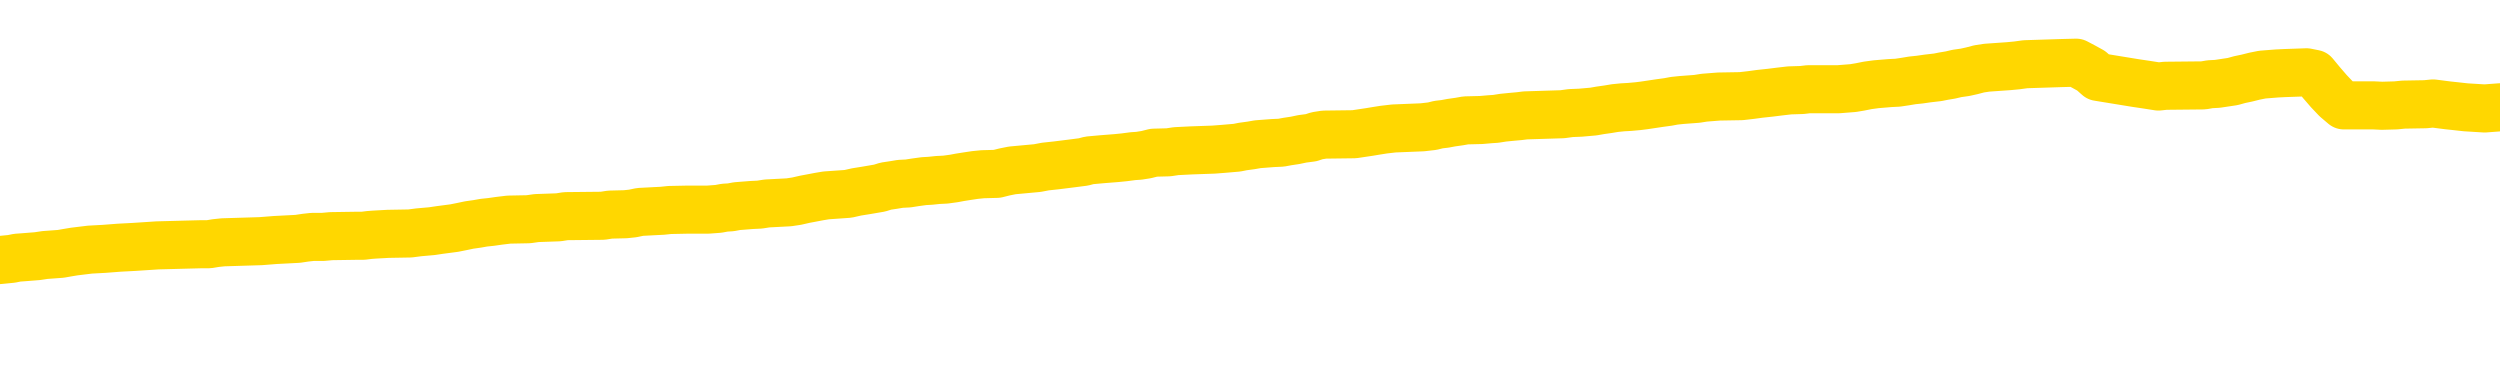 <svg xmlns="http://www.w3.org/2000/svg" version="1.1" viewBox="0 0 6500 1000">
	<path fill="none" stroke="gold" stroke-width="125" stroke-linecap="round" stroke-linejoin="round" d="M0 324251  L-1313208 324251 L-1313024 324250 L-1312534 324247 L-1312240 324245 L-1311929 324242 L-1311694 324241 L-1311641 324238 L-1311582 324235 L-1311428 324233 L-1311388 324231 L-1311255 324229 L-1310963 324228 L-1310422 324228 L-1309812 324226 L-1309764 324226 L-1309124 324225 L-1309091 324225 L-1308565 324225 L-1308432 324223 L-1308042 324220 L-1307714 324217 L-1307597 324214 L-1307386 324211 L-1306669 324211 L-1306099 324210 L-1305992 324210 L-1305817 324208 L-1305596 324205 L-1305194 324204 L-1305168 324201 L-1304241 324198 L-1304153 324195 L-1304071 324192 L-1304001 324189 L-1303703 324188 L-1303551 324185 L-1301661 324186 L-1301560 324186 L-1301298 324186 L-1301004 324188 L-1300863 324185 L-1300614 324185 L-1300579 324183 L-1300420 324182 L-1299957 324179 L-1299704 324177 L-1299491 324175 L-1299240 324173 L-1298891 324172 L-1297964 324169 L-1297870 324166 L-1297459 324164 L-1296289 324161 L-1295100 324160 L-1295007 324157 L-1294980 324154 L-1294714 324151 L-1294415 324148 L-1294286 324145 L-1294249 324142 L-1293434 324142 L-1293050 324144 L-1291990 324145 L-1291928 324145 L-1291663 324175 L-1291192 324203 L-1291000 324231 L-1290736 324259 L-1290399 324257 L-1290264 324256 L-1289808 324254 L-1289065 324253 L-1289047 324251 L-1288882 324248 L-1288814 324248 L-1288298 324247 L-1287269 324247 L-1287073 324245 L-1286584 324244 L-1286222 324242 L-1285814 324242 L-1285428 324244 L-1283724 324244 L-1283626 324244 L-1283555 324244 L-1283493 324244 L-1283309 324242 L-1282972 324242 L-1282332 324241 L-1282255 324239 L-1282194 324239 L-1282007 324238 L-1281928 324238 L-1281750 324236 L-1281731 324235 L-1281501 324235 L-1281113 324233 L-1280225 324233 L-1280185 324232 L-1280097 324231 L-1280070 324228 L-1279062 324226 L-1278912 324223 L-1278888 324222 L-1278755 324220 L-1278715 324219 L-1277457 324217 L-1277399 324217 L-1276859 324216 L-1276807 324216 L-1276760 324216 L-1276365 324214 L-1276225 324213 L-1276026 324211 L-1275879 324211 L-1275714 324211 L-1275438 324213 L-1275079 324213 L-1274526 324211 L-1273881 324210 L-1273623 324207 L-1273469 324205 L-1273068 324204 L-1273028 324203 L-1272907 324201 L-1272845 324203 L-1272831 324203 L-1272738 324203 L-1272445 324201 L-1272293 324195 L-1271963 324192 L-1271885 324189 L-1271809 324188 L-1271582 324183 L-1271516 324180 L-1271288 324177 L-1271236 324175 L-1271071 324173 L-1270065 324172 L-1269882 324170 L-1269331 324169 L-1268938 324166 L-1268541 324164 L-1267690 324161 L-1267612 324160 L-1267033 324158 L-1266592 324158 L-1266351 324157 L-1266194 324157 L-1265793 324154 L-1265772 324154 L-1265327 324152 L-1264922 324151 L-1264786 324148 L-1264611 324145 L-1264474 324142 L-1264224 324139 L-1263224 324138 L-1263142 324136 L-1263007 324135 L-1262968 324133 L-1262078 324132 L-1261863 324130 L-1261419 324129 L-1261302 324127 L-1261245 324126 L-1260569 324126 L-1260469 324124 L-1260440 324124 L-1259098 324123 L-1258692 324121 L-1258653 324120 L-1257724 324119 L-1257626 324117 L-1257493 324116 L-1257089 324114 L-1257063 324113 L-1256970 324111 L-1256754 324110 L-1256343 324107 L-1255189 324104 L-1254897 324101 L-1254869 324098 L-1254260 324096 L-1254010 324093 L-1253991 324092 L-1253061 324091 L-1253010 324088 L-1252887 324086 L-1252870 324083 L-1252714 324082 L-1252539 324079 L-1252402 324077 L-1252346 324076 L-1252238 324074 L-1252153 324073 L-1251919 324071 L-1251844 324070 L-1251536 324068 L-1251418 324067 L-1251248 324065 L-1251157 324064 L-1251055 324064 L-1251031 324062 L-1250954 324062 L-1250856 324060 L-1250489 324058 L-1250385 324057 L-1249881 324055 L-1249430 324054 L-1249391 324052 L-1249367 324051 L-1249326 324049 L-1249198 324048 L-1249097 324046 L-1248655 324045 L-1248373 324043 L-1247781 324042 L-1247650 324040 L-1247376 324037 L-1247223 324036 L-1247070 324034 L-1246985 324032 L-1246907 324030 L-1246721 324029 L-1246671 324029 L-1246643 324027 L-1246564 324026 L-1246540 324024 L-1246257 324021 L-1245653 324018 L-1244658 324017 L-1244360 324015 L-1243626 324014 L-1243382 324012 L-1243292 324011 L-1242714 324009 L-1242016 324008 L-1241264 324006 L-1240945 324005 L-1240562 324002 L-1240485 324001 L-1239851 323999 L-1239665 323998 L-1239578 323998 L-1239448 323998 L-1239135 323996 L-1239086 323995 L-1238944 323993 L-1238922 323992 L-1237954 323990 L-1237409 323989 L-1236931 323989 L-1236870 323989 L-1236546 323989 L-1236525 323987 L-1236462 323987 L-1236252 323986 L-1236175 323984 L-1236121 323983 L-1236098 323981 L-1236059 323980 L-1236043 323978 L-1235286 323977 L-1235269 323976 L-1234470 323974 L-1234318 323973 L-1233412 323971 L-1232906 323970 L-1232677 323967 L-1232635 323967 L-1232520 323965 L-1232344 323964 L-1231589 323965 L-1231454 323964 L-1231290 323962 L-1230972 323961 L-1230796 323958 L-1229774 323955 L-1229751 323952 L-1229500 323950 L-1229287 323948 L-1228653 323946 L-1228415 323943 L-1228382 323940 L-1228204 323937 L-1228124 323934 L-1228034 323933 L-1227970 323930 L-1227529 323927 L-1227506 323925 L-1226965 323924 L-1226709 323922 L-1226214 323921 L-1225337 323919 L-1225300 323918 L-1225248 323917 L-1225207 323915 L-1225089 323914 L-1224813 323912 L-1224606 323909 L-1224409 323906 L-1224386 323903 L-1224335 323900 L-1224296 323899 L-1224218 323897 L-1223621 323894 L-1223560 323893 L-1223457 323891 L-1223303 323890 L-1222671 323889 L-1221990 323887 L-1221687 323884 L-1221341 323883 L-1221143 323881 L-1221095 323878 L-1220774 323877 L-1220147 323875 L-1220000 323874 L-1219964 323872 L-1219906 323871 L-1219829 323868 L-1219588 323868 L-1219500 323866 L-1219406 323865 L-1219112 323863 L-1218978 323862 L-1218917 323861 L-1218881 323858 L-1218608 323858 L-1217602 323856 L-1217427 323855 L-1217376 323855 L-1217083 323853 L-1216891 323850 L-1216558 323849 L-1216051 323847 L-1215489 323844 L-1215474 323841 L-1215458 323840 L-1215357 323837 L-1215243 323834 L-1215204 323831 L-1215166 323830 L-1215100 323830 L-1215072 323828 L-1214933 323830 L-1214640 323830 L-1214590 323830 L-1214485 323830 L-1214221 323828 L-1213756 323827 L-1213611 323827 L-1213557 323824 L-1213500 323822 L-1213309 323821 L-1212943 323819 L-1212729 323819 L-1212534 323819 L-1212476 323819 L-1212417 323816 L-1212263 323815 L-1211994 323813 L-1211564 323821 L-1211548 323821 L-1211472 323819 L-1211407 323818 L-1211278 323807 L-1211254 323806 L-1210970 323805 L-1210922 323803 L-1210868 323802 L-1210405 323800 L-1210367 323800 L-1210326 323799 L-1210136 323797 L-1209655 323796 L-1209168 323794 L-1209152 323793 L-1209114 323791 L-1208857 323790 L-1208780 323787 L-1208550 323785 L-1208534 323782 L-1208240 323779 L-1207797 323778 L-1207350 323776 L-1206846 323775 L-1206692 323774 L-1206405 323772 L-1206365 323769 L-1206034 323768 L-1205812 323766 L-1205295 323763 L-1205219 323762 L-1204972 323759 L-1204777 323756 L-1204717 323754 L-1203941 323753 L-1203867 323753 L-1203636 323751 L-1203620 323751 L-1203558 323750 L-1203362 323748 L-1202898 323748 L-1202875 323747 L-1202745 323747 L-1201444 323747 L-1201428 323747 L-1201350 323746 L-1201257 323746 L-1201040 323746 L-1200887 323744 L-1200709 323746 L-1200655 323747 L-1200368 323748 L-1200328 323748 L-1199959 323748 L-1199519 323748 L-1199336 323748 L-1199015 323747 L-1198719 323747 L-1198273 323744 L-1198202 323743 L-1197739 323740 L-1197301 323738 L-1197119 323737 L-1195665 323734 L-1195533 323732 L-1195076 323729 L-1194850 323728 L-1194464 323725 L-1193947 323722 L-1192993 323719 L-1192199 323716 L-1191524 323715 L-1191099 323712 L-1190788 323710 L-1190558 323706 L-1189874 323701 L-1189861 323697 L-1189652 323691 L-1189630 323690 L-1189455 323687 L-1188505 323685 L-1188237 323682 L-1187422 323681 L-1187111 323678 L-1187074 323676 L-1187016 323673 L-1186400 323672 L-1185762 323669 L-1184136 323667 L-1183462 323666 L-1182820 323666 L-1182742 323666 L-1182686 323666 L-1182650 323666 L-1182622 323664 L-1182510 323662 L-1182492 323660 L-1182469 323659 L-1182316 323657 L-1182262 323654 L-1182184 323653 L-1182065 323651 L-1181967 323650 L-1181850 323648 L-1181581 323645 L-1181311 323644 L-1181293 323641 L-1181094 323639 L-1180947 323636 L-1180720 323635 L-1180586 323634 L-1180277 323632 L-1180217 323631 L-1179864 323628 L-1179515 323626 L-1179414 323625 L-1179350 323622 L-1179290 323620 L-1178906 323617 L-1178525 323616 L-1178421 323614 L-1178160 323613 L-1177889 323610 L-1177730 323608 L-1177698 323607 L-1177636 323605 L-1177494 323604 L-1177310 323603 L-1177266 323601 L-1176978 323601 L-1176962 323600 L-1176728 323600 L-1176668 323598 L-1176629 323598 L-1176049 323597 L-1175916 323595 L-1175892 323589 L-1175874 323579 L-1175857 323567 L-1175840 323555 L-1175816 323544 L-1175800 323535 L-1175779 323524 L-1175762 323514 L-1175739 323508 L-1175722 323502 L-1175701 323498 L-1175684 323495 L-1175635 323491 L-1175563 323486 L-1175528 323479 L-1175504 323473 L-1175469 323467 L-1175427 323461 L-1175390 323458 L-1175374 323452 L-1175350 323448 L-1175313 323445 L-1175296 323440 L-1175273 323437 L-1175255 323434 L-1175237 323432 L-1175221 323429 L-1175192 323424 L-1175166 323420 L-1175120 323418 L-1175104 323415 L-1175062 323414 L-1175014 323411 L-1174943 323408 L-1174928 323405 L-1174912 323402 L-1174850 323401 L-1174810 323399 L-1174771 323398 L-1174605 323396 L-1174540 323395 L-1174524 323393 L-1174480 323390 L-1174421 323389 L-1174209 323387 L-1174175 323386 L-1174133 323384 L-1174055 323383 L-1173518 323381 L-1173439 323380 L-1173335 323377 L-1173247 323376 L-1173070 323374 L-1172720 323373 L-1172564 323371 L-1172126 323370 L-1171969 323368 L-1171839 323367 L-1171136 323364 L-1170934 323362 L-1169974 323359 L-1169492 323358 L-1169392 323358 L-1169300 323356 L-1169055 323355 L-1168982 323353 L-1168539 323350 L-1168443 323349 L-1168428 323348 L-1168412 323346 L-1168387 323345 L-1167921 323343 L-1167704 323342 L-1167565 323340 L-1167271 323339 L-1167182 323337 L-1167141 323336 L-1167111 323334 L-1166939 323333 L-1166880 323331 L-1166803 323330 L-1166723 323328 L-1166653 323328 L-1166344 323327 L-1166259 323325 L-1166045 323324 L-1166010 323322 L-1165326 323321 L-1165228 323320 L-1165022 323318 L-1164976 323317 L-1164698 323315 L-1164635 323314 L-1164618 323311 L-1164540 323309 L-1164232 323306 L-1164208 323305 L-1164154 323302 L-1164131 323300 L-1164009 323299 L-1163873 323296 L-1163629 323294 L-1163503 323294 L-1162856 323293 L-1162840 323293 L-1162816 323293 L-1162635 323290 L-1162559 323289 L-1162467 323287 L-1162040 323286 L-1161624 323284 L-1161231 323281 L-1161152 323280 L-1161133 323278 L-1160770 323277 L-1160533 323275 L-1160305 323274 L-1159992 323272 L-1159914 323271 L-1159833 323268 L-1159655 323265 L-1159640 323263 L-1159374 323261 L-1159294 323259 L-1159064 323258 L-1158838 323256 L-1158522 323256 L-1158347 323255 L-1157986 323255 L-1157594 323253 L-1157525 323250 L-1157461 323249 L-1157321 323246 L-1157269 323244 L-1157167 323241 L-1156666 323240 L-1156468 323238 L-1156222 323237 L-1156036 323235 L-1155737 323234 L-1155660 323233 L-1155494 323230 L-1154610 323228 L-1154581 323225 L-1154458 323222 L-1153880 323221 L-1153802 323219 L-1153088 323219 L-1152777 323219 L-1152563 323219 L-1152547 323219 L-1152160 323219 L-1151635 323216 L-1151189 323215 L-1150859 323213 L-1150707 323212 L-1150381 323212 L-1150202 323210 L-1150121 323210 L-1149915 323207 L-1149739 323206 L-1148810 323205 L-1147921 323203 L-1147882 323202 L-1147654 323202 L-1147275 323200 L-1146487 323199 L-1146253 323197 L-1146177 323196 L-1145819 323194 L-1145248 323191 L-1144981 323190 L-1144594 323188 L-1144490 323188 L-1144320 323188 L-1143702 323188 L-1143491 323188 L-1143183 323188 L-1143130 323187 L-1143002 323185 L-1142949 323184 L-1142830 323182 L-1142494 323179 L-1141534 323178 L-1141403 323175 L-1141201 323174 L-1140570 323172 L-1140259 323171 L-1139845 323169 L-1139817 323168 L-1139672 323166 L-1139252 323165 L-1137919 323165 L-1137872 323163 L-1137744 323160 L-1137727 323159 L-1137149 323156 L-1136944 323154 L-1136914 323153 L-1136873 323151 L-1136816 323150 L-1136778 323148 L-1136700 323147 L-1136557 323146 L-1136103 323144 L-1135984 323143 L-1135699 323141 L-1135326 323140 L-1135230 323138 L-1134903 323137 L-1134549 323135 L-1134379 323134 L-1134332 323132 L-1134223 323131 L-1134134 323129 L-1134106 323128 L-1134029 323125 L-1133726 323123 L-1133692 323120 L-1133621 323119 L-1133253 323118 L-1132917 323116 L-1132836 323116 L-1132617 323115 L-1132445 323113 L-1132417 323112 L-1131920 323110 L-1131371 323107 L-1130491 323106 L-1130392 323103 L-1130315 323101 L-1130041 323100 L-1129793 323097 L-1129720 323095 L-1129658 323092 L-1129539 323091 L-1129497 323090 L-1129387 323088 L-1129310 323085 L-1128609 323084 L-1128364 323082 L-1128324 323081 L-1128168 323079 L-1127568 323079 L-1127341 323079 L-1127249 323079 L-1126774 323079 L-1126177 323076 L-1125657 323075 L-1125636 323073 L-1125491 323072 L-1125171 323072 L-1124629 323072 L-1124397 323072 L-1124226 323072 L-1123740 323070 L-1123512 323069 L-1123427 323067 L-1123081 323066 L-1122755 323066 L-1122232 323064 L-1121905 323063 L-1121304 323062 L-1121107 323059 L-1121055 323057 L-1121014 323056 L-1120733 323054 L-1120049 323051 L-1119738 323050 L-1119713 323047 L-1119522 323045 L-1119300 323044 L-1119213 323042 L-1118550 323039 L-1118525 323038 L-1118304 323035 L-1117974 323034 L-1117622 323031 L-1117417 323029 L-1117184 323026 L-1116927 323025 L-1116737 323022 L-1116690 323020 L-1116463 323019 L-1116428 323017 L-1116272 323016 L-1116057 323014 L-1115884 323013 L-1115793 323011 L-1115515 323010 L-1115272 323008 L-1114956 323007 L-1114530 323007 L-1114493 323007 L-1114009 323007 L-1113776 323007 L-1113564 323005 L-1113338 323004 L-1112788 323004 L-1112541 323003 L-1111707 323003 L-1111651 323001 L-1111630 323000 L-1111472 322998 L-1111010 322997 L-1110969 322995 L-1110629 322992 L-1110496 322991 L-1110273 322989 L-1109701 322988 L-1109229 322986 L-1109035 322985 L-1108842 322983 L-1108652 322982 L-1108551 322980 L-1108182 322979 L-1108136 322977 L-1108055 322976 L-1106761 322975 L-1106713 322973 L-1106445 322973 L-1106299 322973 L-1105749 322973 L-1105632 322972 L-1105550 322970 L-1105191 322969 L-1104967 322967 L-1104686 322966 L-1104357 322963 L-1103849 322961 L-1103736 322960 L-1103657 322958 L-1103493 322957 L-1103199 322957 L-1102730 322957 L-1102533 322958 L-1102483 322958 L-1101833 322957 L-1101711 322955 L-1101257 322955 L-1101221 322954 L-1100753 322952 L-1100642 322951 L-1100626 322949 L-1100410 322949 L-1100229 322948 L-1099698 322948 L-1098668 322948 L-1098468 322947 L-1098010 322945 L-1097062 322942 L-1096963 322941 L-1096609 322938 L-1096549 322936 L-1096534 322935 L-1096499 322933 L-1096129 322932 L-1096009 322930 L-1095767 322929 L-1095604 322927 L-1095416 322926 L-1095295 322924 L-1094225 322921 L-1093367 322920 L-1093154 322917 L-1093057 322916 L-1092883 322913 L-1092550 322911 L-1092478 322910 L-1092420 322908 L-1092245 322908 L-1091856 322907 L-1091621 322905 L-1091510 322904 L-1091393 322902 L-1090412 322901 L-1090386 322899 L-1089792 322896 L-1089759 322896 L-1089611 322895 L-1089326 322893 L-1088415 322893 L-1087468 322893 L-1087315 322892 L-1087213 322892 L-1087081 322891 L-1086938 322889 L-1086912 322888 L-1086798 322886 L-1086579 322885 L-1085898 322883 L-1085769 322882 L-1085465 322880 L-1085225 322877 L-1084893 322876 L-1084254 322874 L-1083912 322871 L-1083850 322870 L-1083694 322870 L-1082773 322870 L-1082302 322870 L-1082259 322870 L-1082246 322868 L-1082204 322867 L-1082182 322865 L-1082156 322864 L-1082012 322863 L-1081589 322861 L-1081254 322861 L-1081063 322860 L-1080634 322860 L-1080446 322858 L-1080057 322855 L-1079523 322854 L-1079150 322852 L-1079129 322852 L-1078879 322851 L-1078761 322849 L-1078685 322848 L-1078549 322846 L-1078510 322845 L-1078430 322843 L-1078035 322842 L-1077539 322840 L-1077428 322837 L-1077254 322836 L-1076946 322834 L-1076499 322833 L-1076176 322832 L-1076033 322829 L-1075606 322826 L-1075453 322823 L-1075398 322820 L-1074584 322818 L-1074564 322817 L-1074192 322815 L-1074135 322815 L-1073006 322814 L-1072939 322814 L-1072380 322812 L-1072186 322811 L-1072049 322809 L-1071816 322808 L-1071469 322806 L-1071434 322804 L-1071399 322802 L-1071331 322799 L-1070982 322798 L-1070810 322796 L-1070325 322795 L-1070308 322793 L-1069983 322792 L-1069826 322790 L-1068685 322787 L-1068660 322786 L-1068468 322783 L-1068275 322781 L-1068025 322780 L-1068007 322778 L-1066987 322777 L-1066690 322776 L-1066614 322774 L-1066478 322771 L-1066302 322770 L-1065725 322767 L-1065510 322765 L-1065446 322764 L-1065315 322762 L-1065279 322759 L-1064755 322758 L-1064617 323339 L-1064603 323339 L-1064580 323339 L-1064560 323339 L-1064333 322756 L-1063557 322756 L-1063515 322756 L-1063148 322756 L-1063069 322755 L-1063017 322753 L-1062344 322752 L-1061602 322750 L-1061177 322750 L-1060729 322749 L-1059668 322748 L-1059356 322745 L-1058946 322745 L-1058874 322743 L-1058350 322743 L-1058255 322743 L-1058237 322743 L-1057792 322742 L-1057607 322739 L-1056827 322736 L-1056154 322734 L-1055742 322730 L-1055510 322727 L-1055370 322725 L-1055288 322722 L-1055268 322721 L-1055192 322721 L-1055064 322720 L-1054747 322721 L-1054522 322721 L-1054197 322720 L-1054135 322720 L-1053765 322720 L-1053732 322720 L-1053523 322720 L-1052856 322720 L-1052779 322720 L-1052621 322717 L-1052510 322717 L-1052183 322715 L-1052029 322714 L-1051688 322714 L-1051631 322711 L-1051292 322708 L-1051089 322706 L-1051036 322703 L-1049659 322702 L-1049530 322700 L-1049096 322699 L-1048776 322697 L-1047948 322694 L-1047825 322693 L-1047094 322690 L-1046938 322687 L-1046897 322686 L-1046844 322684 L-1046820 322683 L-1046706 322681 L-1046410 322680 L-1046120 322678 L-1046066 322677 L-1045945 322675 L-1045915 322674 L-1045815 322672 L-1045371 322672 L-1045220 322671 L-1044384 322671 L-1043842 322669 L-1043508 322669 L-1043492 322668 L-1043416 322666 L-1043300 322665 L-1043106 322663 L-1042841 322662 L-1042007 322661 L-1041910 322659 L-1041389 322658 L-1041347 322656 L-1041248 322655 L-1040420 322655 L-1040285 322653 L-1039946 322653 L-1039392 322652 L-1039012 322650 L-1038849 322649 L-1038539 322647 L-1037727 322646 L-1037421 322644 L-1037152 322644 L-1036831 322644 L-1036510 322646 L-1036234 322646 L-1035406 322643 L-1035310 322641 L-1035218 322637 L-1035113 322633 L-1034727 322628 L-1034247 322625 L-1034230 322624 L-1034112 322622 L-1033744 322619 L-1033649 322618 L-1032815 322615 L-1032738 322613 L-1032438 322612 L-1032348 322610 L-1031940 322607 L-1031830 322605 L-1031131 322603 L-1030658 322602 L-1030598 322600 L-1030379 322597 L-1030105 322596 L-1029992 322594 L-1028965 322593 L-1028578 322591 L-1028558 322590 L-1028225 322588 L-1027981 322587 L-1027547 322585 L-1027437 322584 L-1027320 322582 L-1026868 322579 L-1026278 322578 L-1025941 322577 L-1024048 322575 L-1023935 322572 L-1023723 322571 L-1022404 322569 L-1022298 322237 L-1022232 321910 L-1022196 321608 L-1022134 321608 L-1021634 321937 L-1020959 322261 L-1020937 322560 L-1020667 322557 L-1019699 322557 L-1019010 322556 L-1018848 322554 L-1018307 322553 L-1018217 322551 L-1017198 322550 L-1016250 322547 L-1015884 322549 L-1015782 322550 L-1015193 322550 L-1015134 322550 L-1015034 322549 L-1014593 322546 L-1014486 322544 L-1014044 322543 L-1013044 322538 L-1012788 322534 L-1012685 322529 L-1012555 322526 L-1012188 322523 L-1011607 322520 L-1011576 322519 L-1011261 322518 L-1009278 322516 L-1009162 322515 L-1009095 322515 L-1008736 322513 L-1007117 322512 L-1006940 322512 L-1006795 322512 L-1005973 322513 L-1005920 322515 L-1005866 322515 L-1005431 322515 L-1004451 322516 L-1004377 322516 L-1003293 322515 L-1003079 322515 L-1002363 322512 L-1001975 322510 L-1001756 322507 L-1001437 322504 L-1000943 322501 L-1000815 322500 L-1000586 322497 L-1000354 322494 L-1000295 322492 L-1000005 322491 L-999733 322488 L-998703 322487 L-997038 322485 L-996619 322484 L-996482 322482 L-996325 322482 L-996020 322481 L-995792 322478 L-995634 322476 L-995474 322473 L-995305 322470 L-995258 322469 L-995205 322467 L-995183 322467 L-994797 322466 L-994547 322466 L-994277 322466 L-994116 322466 L-994026 322466 L-992367 322466 L-992202 322467 L-991822 322466 L-991362 322466 L-990753 322463 L-989660 322462 L-989228 322460 L-989197 322459 L-989135 322457 L-989117 322456 L-987413 322454 L-987371 322453 L-986905 322451 L-986718 322450 L-986686 322447 L-986091 322445 L-986041 322444 L-985718 322442 L-985668 322441 L-985457 322439 L-985439 322438 L-985173 322435 L-985120 322434 L-984651 322432 L-984141 322429 L-984062 322429 L-983768 322428 L-983751 322426 L-983713 322425 L-983642 322423 L-983485 322422 L-982538 322422 L-982482 322422 L-981961 322422 L-981769 322420 L-981668 322420 L-981442 322419 L-980932 322419 L-980544 322459 L-980475 322459 L-980126 322457 L-979769 322456 L-978640 322413 L-978589 322410 L-978363 322408 L-978329 322407 L-978204 322404 L-978105 322404 L-977841 322404 L-977100 322406 L-976522 322406 L-976228 322406 L-975523 322406 L-975344 322404 L-975321 322404 L-974685 322403 L-974373 322401 L-973977 322401 L-973947 322400 L-973926 322398 L-973773 322397 L-973087 322397 L-973071 322397 L-972731 322397 L-972458 322395 L-972421 322394 L-972365 322391 L-972343 322389 L-972271 322388 L-971939 322386 L-971833 322385 L-971804 322382 L-971606 322380 L-971453 322379 L-970585 322377 L-970023 322375 L-970007 322375 L-969906 322373 L-969803 322375 L-969657 322375 L-969579 322375 L-969541 322373 L-969485 322372 L-969412 322370 L-969267 322369 L-968785 322369 L-968381 322367 L-967514 322369 L-967494 322369 L-967237 322369 L-967160 322369 L-967131 322367 L-967121 322364 L-967103 322363 L-966810 322361 L-966771 322360 L-966699 322358 L-966625 322357 L-966420 322355 L-966261 322351 L-965959 322347 L-965882 322341 L-965865 322336 L-965648 322333 L-965417 322333 L-965307 322335 L-964937 322336 L-964779 322336 L-964548 322336 L-964379 322336 L-964234 322335 L-964102 322333 L-962826 322330 L-962423 322327 L-962362 322326 L-962245 322323 L-961820 322321 L-961805 322319 L-961743 322317 L-961470 322314 L-961357 322313 L-961075 322310 L-960797 322308 L-960372 322305 L-960350 322304 L-960272 322302 L-960146 322301 L-959560 322299 L-959168 322298 L-958833 322296 L-958244 322295 L-958142 322295 L-957971 322293 L-957835 322293 L-957007 322292 L-955822 322291 L-955786 322289 L-955730 322289 L-955510 322288 L-955305 322288 L-955150 322288 L-954893 322286 L-954817 322285 L-954274 322283 L-954238 322282 L-953989 322280 L-953602 322279 L-952776 322277 L-952418 322276 L-952107 322276 L-951849 322274 L-951626 322273 L-951219 322271 L-951103 322270 L-950920 322268 L-950866 322268 L-950678 322267 L-950507 322265 L-950478 322264 L-950198 322263 L-949888 322261 L-949749 322260 L-949440 322258 L-949246 322258 L-949230 322257 L-948511 322257 L-948377 322254 L-948080 322252 L-947989 322251 L-947389 322251 L-947350 322249 L-947272 322248 L-946651 322246 L-946500 322243 L-946459 322242 L-946149 322240 L-945957 322239 L-945764 322236 L-945708 322233 L-945400 322232 L-945347 322230 L-945293 322232 L-945267 322232 L-945142 322232 L-944332 322230 L-944255 322229 L-943715 322227 L-943446 322226 L-942786 322224 L-941879 322223 L-941637 322221 L-941105 322220 L-940888 322218 L-939780 322220 L-939730 322220 L-938955 322220 L-938407 322218 L-938296 322217 L-938143 322214 L-938088 322212 L-937922 322211 L-937545 322209 L-937098 322208 L-937043 322206 L-936888 322205 L-936209 322204 L-935988 322202 L-935470 322201 L-934622 322198 L-934606 322196 L-932815 322195 L-932260 322193 L-932143 322192 L-931137 322190 L-931101 322189 L-930868 322189 L-930775 322189 L-930735 322189 L-930403 322187 L-930051 322186 L-929786 322183 L-929500 322181 L-929189 322178 L-928935 322176 L-928841 322174 L-928351 322173 L-928144 322171 L-927578 322170 L-927464 322171 L-927112 322170 L-927061 322170 L-927021 322170 L-926417 322167 L-925684 322164 L-925102 322161 L-924867 322158 L-924327 322153 L-924174 322150 L-923672 322149 L-923463 322146 L-923440 322146 L-923381 322145 L-922418 322145 L-922241 322143 L-921799 322142 L-921774 322139 L-921619 322137 L-921538 322137 L-921387 322139 L-920741 322139 L-920691 322137 L-919571 322136 L-918587 322134 L-918525 322133 L-917805 322131 L-916940 322130 L-916561 322128 L-916342 322128 L-915583 322127 L-915531 322125 L-915221 322122 L-914370 322122 L-914177 322121 L-914000 322120 L-913776 322120 L-913649 322118 L-913457 322118 L-913225 322117 L-913055 322118 L-912769 322117 L-912489 322117 L-912406 322115 L-912235 322114 L-912219 322111 L-912065 322109 L-912026 322108 L-911250 322106 L-911174 322106 L-910942 322103 L-910515 322102 L-910169 322100 L-909586 322099 L-909317 322099 L-909058 322099 L-908929 322096 L-908913 322094 L-908799 322093 L-908775 322092 L-908541 322090 L-908505 322089 L-907189 322089 L-907133 322087 L-906454 322084 L-905882 322084 L-905756 322084 L-905603 322084 L-905526 322084 L-905214 322081 L-904941 322080 L-904852 322077 L-904750 322077 L-903822 322075 L-903746 322075 L-903382 322075 L-903358 322074 L-903321 322072 L-902546 322069 L-902454 322068 L-902314 322066 L-901912 322065 L-901650 322065 L-901407 322066 L-901193 322065 L-901112 322065 L-901036 322065 L-900960 322065 L-900773 322066 L-900706 322066 L-900457 322066 L-900402 322065 L-900264 322063 L-900184 322061 L-900071 322059 L-899848 322058 L-899684 322056 L-899643 322055 L-899473 322053 L-899102 322052 L-899088 322050 L-898972 322049 L-898250 322047 L-898214 322046 L-898081 322046 L-897734 322044 L-897322 322044 L-897286 322044 L-897208 322043 L-897169 322041 L-896805 322040 L-896601 322038 L-896586 322037 L-896240 322035 L-895892 322035 L-895566 322035 L-895464 322034 L-895312 322034 L-895117 322033 L-894886 322033 L-894793 322033 L-894637 322033 L-894560 322033 L-894520 322031 L-894406 322030 L-894383 322028 L-894132 322028 L-893993 322025 L-893415 322021 L-892587 322018 L-892099 322015 L-891978 322013 L-891940 322012 L-891927 322010 L-891775 322007 L-891674 322005 L-891441 322003 L-891050 322000 L-890746 321999 L-890730 321997 L-890560 321996 L-890321 321993 L-889725 321993 L-889121 321991 L-889081 321991 L-889041 321991 L-888888 321990 L-888835 321988 L-888772 321987 L-888704 321985 L-888649 321982 L-888624 321981 L-888577 321979 L-888483 321977 L-888346 321975 L-888192 321974 L-888060 321972 L-888019 321972 L-887984 321971 L-887922 321969 L-887649 321966 L-887334 321965 L-887293 321962 L-887208 321960 L-887031 321959 L-886793 321957 L-886436 321956 L-886406 321954 L-885837 321953 L-885714 321951 L-885478 321950 L-885455 321950 L-885174 321949 L-884888 321949 L-884633 321949 L-884061 321947 L-883764 321946 L-883688 321944 L-882989 321943 L-882911 321941 L-882876 321940 L-882850 321938 L-882798 321935 L-882605 321934 L-882464 321931 L-882429 321929 L-882388 321928 L-881793 321926 L-881561 321925 L-881277 321935 L-881223 321944 L-881149 321954 L-881071 321963 L-880834 321960 L-880590 321959 L-880455 321957 L-880348 321956 L-880269 321954 L-879882 321951 L-879755 321950 L-879602 321949 L-879564 321947 L-879419 321946 L-879197 321944 L-879023 321943 L-878954 321941 L-878133 321938 L-878116 321938 L-877822 321937 L-877034 321935 L-876724 321935 L-876578 321934 L-876350 321932 L-876149 321929 L-875212 321928 L-875176 321926 L-875153 321925 L-875112 321922 L-874843 321920 L-874247 321919 L-874183 321918 L-874148 321916 L-874131 321915 L-873436 321915 L-873234 321915 L-873202 321915 L-872869 321915 L-872761 321913 L-872137 321910 L-871632 321909 L-871595 321906 L-871153 321906 L-871057 321904 L-870898 321904 L-870585 321904 L-870573 321904 L-870132 321906 L-869650 321907 L-869521 321907 L-869201 321907 L-869133 321906 L-868829 321906 L-868653 321904 L-868459 321903 L-868216 321900 L-868019 321897 L-867993 321894 L-867415 321892 L-867345 321891 L-866936 321890 L-866881 321888 L-866835 321887 L-866471 321885 L-866325 321884 L-866119 321882 L-866023 321882 L-865868 321881 L-865807 321879 L-865659 321876 L-865558 321875 L-865001 321875 L-864979 321878 L-864807 321879 L-864265 321881 L-864204 321881 L-864150 321878 L-864122 321875 L-864050 321873 L-864034 321870 L-863971 321869 L-863934 321866 L-863780 321864 L-863454 321863 L-862888 321862 L-862873 321860 L-862811 321857 L-862710 321854 L-862663 321854 L-862421 321853 L-861999 321853 L-861844 321853 L-860102 321850 L-859561 321848 L-858617 321847 L-858208 321845 L-857667 321842 L-857471 321841 L-857302 321839 L-857006 321838 L-856891 321836 L-856876 321836 L-856721 321835 L-856582 321834 L-856505 321831 L-856373 321831 L-856025 321831 L-855655 321832 L-855057 321832 L-854881 321832 L-854725 321831 L-854456 321829 L-854304 321829 L-854013 321834 L-853989 321836 L-853906 321839 L-853679 321842 L-852979 321841 L-852852 321839 L-852421 321838 L-852327 321836 L-851122 321836 L-851073 321835 L-850780 321835 L-850376 321834 L-850101 321831 L-850081 321829 L-849964 321828 L-849887 321826 L-849706 321825 L-849226 321823 L-848775 321820 L-848364 321819 L-848334 321817 L-847915 321816 L-847801 321816 L-847683 321816 L-847668 321816 L-847474 321814 L-847452 321811 L-847220 321810 L-846777 321808 L-846457 321806 L-845993 321806 L-845827 321804 L-845672 321803 L-845516 321803 L-845063 321803 L-844744 321803 L-844689 321804 L-844318 321804 L-844280 321806 L-843954 321806 L-843837 321804 L-843738 321803 L-843412 321800 L-843025 321798 L-842765 321797 L-842406 321794 L-842150 321792 L-839979 321791 L-839930 321789 L-839908 321788 L-839496 321788 L-839434 321788 L-839364 321789 L-839134 321789 L-838823 321788 L-838519 321785 L-838475 321783 L-838167 321782 L-838034 321780 L-837818 321779 L-837106 321778 L-836950 321778 L-836812 321776 L-836663 321776 L-836642 321776 L-836448 321775 L-836423 321773 L-836331 321772 L-836310 321770 L-836293 321769 L-836193 321767 L-835264 321766 L-834806 321766 L-833714 321763 L-833292 321763 L-832888 321761 L-832849 321760 L-832596 321758 L-831821 321755 L-831805 321754 L-831781 321752 L-831588 321751 L-830851 321749 L-830582 321748 L-830542 321747 L-830143 321744 L-830118 321742 L-829329 321741 L-828649 321739 L-827277 321738 L-827007 321736 L-826959 321735 L-826421 321732 L-826388 321730 L-826286 321727 L-825963 321726 L-825883 321724 L-825614 321724 L-824702 321723 L-824563 321723 L-824314 321720 L-823769 321720 L-823347 321719 L-823154 321717 L-823138 321717 L-823000 321714 L-822906 321713 L-822779 321711 L-822519 321710 L-822494 321707 L-822403 321705 L-822093 321704 L-822033 321702 L-821916 321702 L-821566 321702 L-820755 321702 L-820524 321699 L-819695 321699 L-819463 321696 L-819246 321695 L-818728 321695 L-818090 321693 L-817674 321692 L-817351 321691 L-816870 321689 L-816445 321689 L-816384 321688 L-816035 321688 L-815995 321686 L-815981 321685 L-815881 321682 L-815836 321682 L-815351 321680 L-814549 321680 L-814215 321680 L-813133 321679 L-812653 321677 L-812630 321676 L-812490 321674 L-811935 321673 L-811238 321671 L-810929 321670 L-810707 321668 L-810603 321667 L-810500 321664 L-809829 321663 L-809735 321661 L-809713 321661 L-809635 321660 L-809457 321660 L-809285 321660 L-809105 321658 L-809091 321657 L-809015 321655 L-808851 321654 L-808336 321652 L-808320 321651 L-808180 321651 L-807817 321649 L-807793 321649 L-807662 321648 L-807638 321646 L-807275 321645 L-806750 321642 L-806656 321640 L-806440 321637 L-806347 321636 L-806323 321635 L-805858 321633 L-805781 321633 L-805379 321632 L-804929 321632 L-803677 321630 L-803638 321629 L-803207 321627 L-803174 321626 L-802455 321624 L-802279 321623 L-802143 321621 L-801836 321620 L-801781 321618 L-801757 321615 L-801740 321612 L-801565 321611 L-801376 321609 L-800868 321609 L-800495 321598 L-800156 321584 L-800118 321573 L-799399 321562 L-799305 321561 L-799266 321559 L-798725 321559 L-798702 321558 L-798299 321556 L-797873 321555 L-797603 321555 L-797423 321553 L-797177 321550 L-797154 321549 L-797097 321546 L-796481 321545 L-795978 321543 L-795591 321543 L-794972 321545 L-794756 321545 L-794601 321546 L-793308 321543 L-793209 321542 L-792766 321539 L-792435 321537 L-792135 321534 L-791892 321533 L-791157 321530 L-790578 321528 L-789749 321527 L-789648 321525 L-789091 321524 L-788953 321522 L-787311 321521 L-787250 321521 L-787156 321521 L-786189 321521 L-786012 321520 L-785725 321520 L-785507 321520 L-785429 321518 L-785157 321518 L-785042 321517 L-784889 321515 L-784579 321514 L-784500 321512 L-784409 321512 L-784332 321511 L-784216 321511 L-784037 321509 L-783945 321508 L-783906 321506 L-783403 321506 L-783185 321505 L-783055 321505 L-782900 321503 L-782846 321502 L-782721 321502 L-782336 321500 L-781828 321499 L-781755 321497 L-781275 321496 L-781198 321494 L-781098 321494 L-780865 321493 L-780400 321493 L-780170 321493 L-780153 321493 L-779921 321493 L-779766 321493 L-779705 321493 L-779512 321492 L-779241 321489 L-778490 321487 L-777536 321487 L-777500 321486 L-777276 321486 L-776836 321486 L-776555 321483 L-776207 321481 L-775138 321480 L-774210 321480 L-774079 321480 L-774032 321480 L-773963 321478 L-773808 321478 L-773731 321475 L-773557 321472 L-773122 321469 L-772918 321468 L-772858 321465 L-772275 321464 L-772121 321461 L-772006 321459 L-771965 321458 L-771796 321456 L-771659 321455 L-771448 321452 L-771370 321450 L-771347 321449 L-771138 321446 L-770728 321444 L-770704 321443 L-770481 321441 L-770335 321440 L-770301 321438 L-770287 321437 L-770265 321435 L-770032 321434 L-769846 321433 L-769629 321431 L-769603 321430 L-768914 321428 L-768811 321427 L-768775 321425 L-768755 321424 L-768560 321422 L-768507 321421 L-768390 321418 L-768309 321418 L-768198 321416 L-767883 321415 L-767424 321413 L-767169 321412 L-766935 321409 L-766805 321407 L-766452 321406 L-766393 321405 L-766240 321403 L-765668 321400 L-765582 321399 L-765428 321396 L-765132 321393 L-764762 321390 L-764459 321387 L-764383 321385 L-763978 321384 L-763810 321384 L-763666 321384 L-763126 321384 L-763065 321384 L-763049 321381 L-762883 321379 L-762677 321378 L-762603 321378 L-762510 321377 L-762100 321375 L-762085 321374 L-762061 321374 L-761868 321372 L-761791 321385 L-761620 321399 L-761558 321410 L-761543 321424 L-761028 321422 L-760807 321421 L-760188 321418 L-759934 321416 L-759740 321415 L-759701 321413 L-759628 321413 L-759563 321413 L-758912 321413 L-758873 321415 L-758699 321415 L-758633 321415 L-757959 321415 L-757570 321412 L-757308 321410 L-757071 321409 L-756993 321406 L-756977 321403 L-756775 321402 L-756405 321399 L-756179 321397 L-755544 321396 L-755524 321396 L-755136 321394 L-755043 321394 L-754985 321393 L-754709 321391 L-754399 321391 L-754322 321390 L-753471 321391 L-753128 321399 L-752691 321407 L-752257 321415 L-751762 321422 L-751613 321421 L-751344 321422 L-750106 321424 L-750050 321427 L-748286 321428 L-748095 321427 L-747085 321425 L-746934 321424 L-746559 321427 L-746238 321430 L-745632 321433 L-745563 321435 L-745386 321434 L-744557 321433 L-744418 321431 L-744032 321430 L-743847 321428 L-743804 321427 L-743684 321425 L-743474 321424 L-743027 321421 L-742678 321419 L-742546 321418 L-742137 321416 L-741787 321416 L-741502 321415 L-741308 321413 L-741153 321413 L-740990 321412 L-740921 321410 L-740821 321410 L-740588 321409 L-740472 321409 L-740418 321407 L-739877 321407 L-739412 321406 L-738230 321406 L-738097 321406 L-738072 321406 L-738019 321406 L-737352 321406 L-736317 321403 L-736123 321402 L-735944 321400 L-735792 321400 L-735751 321399 L-735736 321399 L-735675 321397 L-735350 321396 L-734189 321394 L-733996 321393 L-733818 321391 L-732704 321390 L-731845 321388 L-731738 321388 L-731265 321387 L-731072 321387 L-728750 321385 L-728673 321384 L-728552 321381 L-728517 321379 L-728480 321377 L-728385 321372 L-728170 321369 L-727588 321366 L-727202 321365 L-726429 321363 L-726351 321362 L-725654 321362 L-725113 321362 L-725072 321360 L-724942 321360 L-724477 321359 L-724439 321357 L-724304 321356 L-723936 321354 L-723906 321353 L-723756 321353 L-723356 321351 L-721532 321353 L-720725 321351 L-720006 321351 L-719989 321351 L-719676 321349 L-719114 321347 L-718613 321346 L-718094 321344 L-718072 321343 L-716328 321341 L-716159 321340 L-715964 321338 L-715070 321337 L-714551 321334 L-714341 321332 L-714083 321331 L-713374 321329 L-712423 321328 L-711765 321326 L-711726 321323 L-711439 321322 L-711357 321321 L-711261 321321 L-711129 321319 L-711052 321319 L-710317 321319 L-709980 321318 L-709930 321319 L-709675 321319 L-709389 321318 L-708963 321318 L-708382 321316 L-708124 321316 L-707972 321315 L-707725 321315 L-707686 321315 L-706889 321313 L-706852 321312 L-706674 321312 L-706265 321309 L-706037 321309 L-705960 321309 L-705829 321309 L-705713 321307 L-705365 321306 L-705301 321304 L-705149 321303 L-704408 321301 L-704297 321300 L-704127 321298 L-704088 321297 L-703793 321297 L-703391 321297 L-703215 321297 L-703121 321297 L-702811 321295 L-702010 321294 L-701551 321291 L-701031 321290 L-700543 321288 L-699847 321287 L-698801 321285 L-698532 321285 L-698478 321284 L-698317 321284 L-698066 321284 L-697820 321282 L-697741 321281 L-697527 321278 L-697215 321276 L-696751 321273 L-696737 321272 L-696440 321272 L-696427 321270 L-695436 321269 L-694764 321267 L-694429 321264 L-693812 321264 L-693675 321263 L-693037 321262 L-692906 321260 L-691955 321257 L-691856 321254 L-691296 321253 L-690888 321253 L-690460 321253 L-690368 321251 L-689534 321251 L-689170 321251 L-689131 321253 L-688999 321254 L-688822 321254 L-688605 321254 L-688551 321253 L-688394 321250 L-688142 321248 L-687041 321247 L-686964 321245 L-686744 321244 L-686613 321241 L-686577 321239 L-686384 321238 L-686284 321236 L-685801 321235 L-685516 321234 L-685356 321232 L-685261 321229 L-684990 321228 L-684720 321226 L-684704 321220 L-684565 321216 L-684427 321211 L-684101 321206 L-683792 321203 L-683751 321201 L-683675 321198 L-683559 321197 L-682709 321194 L-682383 321192 L-682051 321191 L-681918 321191 L-681702 321191 L-681686 321191 L-681006 321191 L-680912 321188 L-680889 321186 L-680873 321183 L-680835 321182 L-680423 321179 L-680154 321178 L-680114 321176 L-679745 321176 L-679535 321175 L-678453 321175 L-678436 321173 L-678408 321172 L-678387 321172 L-678010 321169 L-677755 321167 L-677507 321164 L-677368 321161 L-677236 321160 L-676904 321158 L-676811 321157 L-676750 321155 L-676192 321154 L-676131 321152 L-675975 321151 L-675781 321149 L-675589 321148 L-675573 321147 L-675534 321145 L-675496 321144 L-675225 321142 L-675102 321141 L-675069 321139 L-674970 321139 L-674814 321139 L-674673 321139 L-674389 321138 L-674064 321138 L-673368 321136 L-673345 321136 L-672835 321136 L-671990 321136 L-671626 321135 L-671472 321133 L-670868 321133 L-670698 321133 L-670637 321133 L-670582 321132 L-669526 321130 L-669508 321130 L-668602 321130 L-668581 321130 L-668414 321129 L-668171 321129 L-668121 321127 L-668067 321124 L-667929 321123 L-667890 321121 L-666962 321120 L-666906 321120 L-666784 321120 L-666713 321120 L-666597 321120 L-666418 321121 L-665436 321120 L-665297 321120 L-665179 321117 L-664884 321114 L-664637 321113 L-664600 321111 L-664546 321113 L-664524 321113 L-664391 321113 L-664312 321113 L-664174 321111 L-663552 321111 L-663385 321110 L-662921 321110 L-662744 321107 L-662728 321105 L-662667 321104 L-662551 321102 L-662068 321101 L-661373 321099 L-661000 321098 L-660831 321096 L-659865 321095 L-659710 321093 L-659532 321093 L-659439 321092 L-659184 321092 L-659013 321092 L-658366 321091 L-658355 321091 L-657775 321089 L-657637 321089 L-657582 321086 L-656847 321085 L-656808 321083 L-656731 321083 L-656089 321082 L-655314 321082 L-655222 321080 L-655173 321080 L-655158 321079 L-655121 321079 L-655105 321076 L-655042 321074 L-655026 321073 L-655006 321073 L-654851 321071 L-654812 321070 L-654796 321068 L-654757 321067 L-654618 321065 L-654541 321064 L-654177 321063 L-653829 321061 L-653055 321060 L-652453 321058 L-652257 321057 L-652027 321057 L-651889 321055 L-651251 321055 L-650961 321054 L-650940 321054 L-650480 321052 L-650247 321052 L-650192 321051 L-650153 321049 L-649650 321048 L-649100 321046 L-648312 321045 L-647189 321045 L-646295 321043 L-646207 321043 L-645908 321042 L-645836 321040 L-645720 321039 L-644543 321037 L-644195 321036 L-644173 321035 L-643653 321033 L-643507 321032 L-643398 321030 L-643189 321029 L-643034 321027 L-643012 321026 L-642818 321024 L-642741 321023 L-642597 321021 L-641796 321020 L-641650 321018 L-641370 321017 L-641193 321015 L-640884 321014 L-640072 321012 L-639143 321012 L-637552 321011 L-637308 321009 L-636667 321008 L-636472 321007 L-636394 321005 L-635877 321004 L-635644 321004 L-635621 321002 L-635489 321002 L-635150 321001 L-635139 320999 L-634923 320998 L-634886 320996 L-634344 320995 L-633816 320992 L-633748 320990 L-633455 320989 L-632907 320986 L-632872 320984 L-632819 320983 L-632720 320980 L-632487 320980 L-631907 320980 L-631810 320981 L-631735 320981 L-631404 320980 L-630654 320978 L-630614 320977 L-629935 320977 L-629780 320977 L-629454 320976 L-629238 320974 L-629006 320974 L-628710 320973 L-628464 320971 L-628113 320970 L-628060 320968 L-627300 320967 L-626607 320964 L-626256 320961 L-625793 320959 L-625159 320958 L-624750 320956 L-624672 320958 L-624246 320958 L-623604 320956 L-623435 320956 L-622693 320955 L-622505 320953 L-622210 320952 L-621638 320950 L-621613 320949 L-620593 320949 L-620107 320948 L-620013 320948 L-619952 320946 L-619664 320945 L-619378 320943 L-619317 320942 L-619137 320942 L-618426 320940 L-618250 320939 L-618052 320937 L-617900 320936 L-617808 320934 L-617746 320933 L-617204 320933 L-616894 320931 L-616802 320928 L-616725 320925 L-616157 320924 L-616067 320924 L-615812 320921 L-615485 320918 L-615448 320914 L-615293 320909 L-615061 320908 L-614739 320906 L-613606 320905 L-613407 320903 L-612882 320902 L-612637 320902 L-612391 320900 L-612311 320899 L-612291 320896 L-612215 320894 L-612159 320892 L-612082 320890 L-612043 320889 L-611864 320886 L-611827 320884 L-611596 320883 L-610358 320881 L-610031 320880 L-609991 320877 L-609210 320875 L-609063 320874 L-608071 320872 L-607865 320872 L-607439 320872 L-607312 320872 L-606907 320874 L-606819 320872 L-606162 320871 L-605455 320869 L-604847 320868 L-604654 320866 L-604421 320864 L-603802 320862 L-603506 320859 L-603067 320858 L-602912 320856 L-602757 320855 L-602001 320852 L-601651 320850 L-601249 320850 L-601210 320849 L-600204 320849 L-599884 320849 L-599637 320847 L-598937 320844 L-598864 320843 L-598552 320841 L-597471 320840 L-597280 320838 L-597046 320838 L-596851 320837 L-596351 320835 L-595597 320835 L-595484 320835 L-595283 320835 L-595242 320834 L-595150 320833 L-594837 320831 L-594748 320830 L-594632 320828 L-594314 320828 L-594245 320827 L-594221 320825 L-593859 320824 L-593820 320822 L-593603 320821 L-593100 320822 L-592498 320824 L-592287 320827 L-592133 320828 L-592096 320828 L-592051 320825 L-592017 320824 L-591884 320822 L-591475 320821 L-591104 320819 L-591051 320818 L-591034 320816 L-590956 320815 L-590546 320813 L-590392 320812 L-590377 320809 L-590337 320807 L-590159 320805 L-590083 320803 L-589851 320802 L-589061 320800 L-588984 320800 L-588249 320797 L-588093 320796 L-587853 320793 L-587792 320790 L-587706 320788 L-587684 320785 L-587566 320782 L-587551 320779 L-587490 320777 L-587452 320775 L-587358 320774 L-587336 320774 L-587220 320772 L-586987 320771 L-586817 320768 L-585997 320768 L-585596 320766 L-585440 320766 L-584935 320766 L-584821 320766 L-584225 320766 L-583850 320765 L-583799 320765 L-583605 320763 L-582908 320763 L-582870 320762 L-582725 320762 L-582500 320760 L-582238 320759 L-581865 320757 L-581439 320756 L-581310 320754 L-581290 320751 L-580796 320751 L-580100 320750 L-579868 320751 L-579714 320751 L-578746 320751 L-578521 320753 L-578243 320753 L-578228 320751 L-577702 320750 L-577173 320749 L-577025 320747 L-577005 320746 L-576463 320744 L-576153 320743 L-576036 320740 L-575844 320737 L-575708 320734 L-575381 320732 L-575264 320731 L-574954 320731 L-574528 320729 L-574473 320729 L-574240 320731 L-574143 320731 L-574010 320731 L-573714 320731 L-573600 320729 L-573235 320728 L-572923 320728 L-572440 320726 L-572269 320725 L-572021 320723 L-571805 320722 L-571280 320721 L-571093 320718 L-570738 320716 L-570102 320715 L-569948 320712 L-569207 320710 L-568787 320709 L-568607 320707 L-568531 320707 L-568400 320706 L-568106 320704 L-568065 320703 L-567835 320703 L-567643 320701 L-567388 320701 L-566961 320700 L-566852 320698 L-566234 320698 L-566052 320698 L-564841 320698 L-564194 320700 L-564043 320700 L-564005 320700 L-563874 320700 L-563772 320698 L-563757 320697 L-563675 320695 L-563463 320694 L-563347 320693 L-562984 320691 L-562612 320690 L-561916 320688 L-561513 320687 L-561408 320685 L-561390 320684 L-560446 320682 L-560250 320679 L-560098 320678 L-560043 320675 L-559287 320675 L-559269 320678 L-558780 320679 L-558650 320682 L-558457 320682 L-557567 320681 L-557527 320679 L-557489 320678 L-557412 320676 L-557374 320676 L-557296 320675 L-557213 320673 L-556948 320672 L-556716 320670 L-556654 320669 L-556173 320667 L-555837 320667 L-555726 320666 L-555532 320664 L-555356 320663 L-555296 320663 L-555260 320662 L-554990 320660 L-554292 320657 L-554239 320654 L-553945 320651 L-553543 320648 L-552979 320647 L-552106 320645 L-551801 320644 L-551763 320642 L-551641 320641 L-551042 320639 L-550912 320638 L-550712 320636 L-550675 320635 L-550061 320634 L-549882 320632 L-549868 320629 L-549649 320628 L-549571 320625 L-549264 320625 L-549132 320623 L-548900 320623 L-548566 320623 L-548474 320622 L-548374 320620 L-548336 320619 L-547793 320619 L-547600 320617 L-547059 320616 L-546633 320614 L-546502 320614 L-546440 320614 L-546209 320614 L-546192 320614 L-545704 320616 L-545623 320616 L-545606 320616 L-544213 320617 L-544077 320617 L-543963 320616 L-543329 320614 L-543189 320613 L-543072 320611 L-542918 320608 L-542881 320607 L-542802 320606 L-542748 320607 L-541757 320607 L-541720 320606 L-541587 320606 L-541526 320603 L-541427 320601 L-541137 320600 L-541124 320598 L-540813 320598 L-540714 320600 L-540248 320598 L-540195 320754 L-540052 320909 L-539924 321065 L-539692 321222 L-539123 321220 L-539034 321219 L-539012 321219 L-538725 321217 L-538042 321216 L-537965 321214 L-537929 321213 L-537912 321211 L-537713 321210 L-537293 321207 L-537021 321207 L-536148 321206 L-535856 321206 L-535745 321206 L-535011 321204 L-534883 321203 L-534524 321201 L-534271 321201 L-533400 321200 L-533231 321200 L-533169 321198 L-533115 321197 L-532767 321195 L-532743 321194 L-532534 321192 L-532394 321191 L-532264 321189 L-532141 321188 L-532017 321186 L-531780 321185 L-531490 321183 L-530831 321182 L-530809 321180 L-530654 321179 L-530536 321178 L-529572 321176 L-529516 321175 L-529284 321173 L-529261 321172 L-528935 321170 L-528820 321170 L-528780 321169 L-528278 321169 L-527979 321167 L-527868 321166 L-527325 321164 L-526266 321163 L-525640 321161 L-525469 321160 L-525221 321158 L-524965 321157 L-524834 321155 L-524812 321154 L-524145 321152 L-523249 321151 L-523202 321149 L-523132 321148 L-523016 321148 L-522796 321147 L-522605 321147 L-522566 321145 L-522373 321144 L-521714 321144 L-521097 321142 L-521059 321151 L-520462 321160 L-520401 321167 L-519279 321175 L-519224 321175 L-519103 321173 L-518838 321172 L-518774 321172 L-518505 321172 L-518429 321170 L-518213 321170 L-517730 321169 L-517460 321167 L-517329 321167 L-517097 321164 L-517072 321160 L-517057 321154 L-517034 321147 L-517018 321139 L-516994 321132 L-516981 321123 L-516957 321114 L-516941 321105 L-516918 321098 L-516903 321091 L-516881 321083 L-516865 321079 L-516837 321074 L-516819 321068 L-516801 321065 L-516764 321061 L-516725 321058 L-516710 321055 L-516684 321051 L-516632 321048 L-516608 321045 L-516531 321042 L-516493 321040 L-516478 321037 L-516415 321035 L-516400 321032 L-516354 321027 L-516283 321024 L-516245 321023 L-516221 321020 L-516168 321017 L-516143 321015 L-516128 321014 L-516066 321012 L-516029 321011 L-515952 321009 L-515936 321008 L-515908 321005 L-515836 321004 L-515796 321002 L-515642 320999 L-515526 320998 L-515472 320996 L-515389 320995 L-515356 320993 L-515332 320992 L-515178 320990 L-515162 320989 L-515061 320987 L-514750 320986 L-514714 320984 L-514499 320983 L-514388 320983 L-514363 320983 L-514133 320984 L-513900 320984 L-513526 320983 L-513398 320981 L-513358 320980 L-513305 320978 L-513204 320977 L-513167 320976 L-512957 320976 L-512892 320974 L-512780 320974 L-512568 320973 L-512531 320971 L-512159 320970 L-512106 320968 L-512027 320967 L-512005 320965 L-511912 320964 L-511712 320962 L-511675 320962 L-511653 320962 L-511423 320962 L-511402 320961 L-511193 320961 L-511098 320959 L-511061 320958 L-510724 320956 L-510611 320955 L-510571 320953 L-510558 320953 L-510418 320952 L-510403 320952 L-510149 320952 L-509566 320950 L-509490 320949 L-509452 320948 L-509407 320946 L-509359 320945 L-509179 320943 L-509164 320942 L-509065 320940 L-508987 320939 L-508927 320937 L-508561 320934 L-508479 320933 L-508461 320931 L-508408 320930 L-507439 320928 L-507307 320927 L-507286 320925 L-507065 320924 L-506997 320922 L-506974 320921 L-506728 320920 L-506472 320918 L-506341 320917 L-506301 320915 L-506280 320912 L-506224 320909 L-506137 320908 L-506076 320905 L-505850 320903 L-505721 320902 L-505621 320900 L-505567 320899 L-505373 320897 L-505296 320896 L-504962 320894 L-504831 320893 L-504654 320892 L-504638 320890 L-504613 320889 L-504344 320889 L-503143 320887 L-503106 320887 L-502990 320886 L-502756 320884 L-502565 320883 L-502527 320883 L-502471 320881 L-502366 320881 L-501852 320880 L-501558 320878 L-501326 320877 L-501051 320875 L-501034 320874 L-501002 320872 L-500962 320871 L-500924 320869 L-500823 320868 L-500745 320866 L-500653 320865 L-500526 320864 L-500421 320862 L-500243 320862 L-500050 320861 L-499221 320861 L-499105 320859 L-498851 320858 L-498811 320856 L-498712 320855 L-498652 320855 L-498409 320853 L-498385 320853 L-498265 320852 L-498193 320850 L-498154 320849 L-497922 320847 L-497745 320846 L-497225 320844 L-497149 320843 L-497132 320841 L-496721 320841 L-496358 320841 L-496242 320840 L-496220 320840 L-496179 320838 L-496103 320837 L-496049 320835 L-495700 320834 L-495585 320833 L-495407 320833 L-495352 320831 L-495328 320831 L-495214 320830 L-494927 320828 L-494694 320827 L-494479 320825 L-494269 320824 L-494059 320821 L-493233 320819 L-492893 320818 L-491886 320816 L-491523 320815 L-490477 320813 L-490400 320812 L-489952 320810 L-489741 320809 L-489549 320807 L-489255 320806 L-489214 320805 L-489061 320803 L-489007 320800 L-488775 320799 L-488195 320797 L-488001 320796 L-487382 320796 L-486893 320794 L-486841 320793 L-486192 320791 L-486042 320790 L-485873 320788 L-485500 320787 L-485485 320787 L-485385 320785 L-485347 320785 L-485216 320784 L-484783 320784 L-484480 320784 L-484094 320784 L-483954 320782 L-483792 320782 L-483359 320782 L-483320 320781 L-483218 320781 L-483103 320779 L-482925 320779 L-482755 320778 L-482637 320777 L-482276 320774 L-482058 320772 L-481926 320771 L-481785 320771 L-481286 320771 L-481208 320771 L-480974 320769 L-480650 320769 L-480264 320768 L-480241 320766 L-479620 320766 L-479350 320765 L-479117 320765 L-478693 320763 L-478421 320762 L-478279 320760 L-478070 320759 L-477865 320757 L-477313 320756 L-477183 320756 L-476796 320754 L-476526 320754 L-476423 320753 L-476162 320751 L-475961 320750 L-475892 320749 L-475853 320747 L-475286 320746 L-475078 320744 L-475051 320743 L-474822 320741 L-474745 320740 L-474228 320738 L-474189 320737 L-474034 320735 L-473740 320734 L-473469 320732 L-473105 320731 L-472757 320731 L-472385 320729 L-472264 320729 L-472193 320728 L-471713 320726 L-471650 320725 L-471315 320723 L-471184 320722 L-471107 320721 L-470977 320719 L-470513 320719 L-470220 320718 L-470143 320718 L-469832 320716 L-469523 320715 L-469460 320713 L-469430 320712 L-468655 320710 L-468551 320707 L-468463 320706 L-468440 320704 L-468286 320703 L-468064 320701 L-467897 320700 L-467511 320698 L-467456 320697 L-467392 320697 L-466775 320695 L-466658 320694 L-466335 320693 L-465809 320691 L-465459 320690 L-465383 320688 L-464763 320687 L-464352 320685 L-464051 320684 L-463741 320682 L-463603 320681 L-462979 320681 L-462597 320679 L-461473 320679 L-460413 320678 L-460351 320676 L-459990 320675 L-459888 320675 L-459872 320673 L-459499 320673 L-458493 320670 L-458107 320669 L-457899 320666 L-457811 320664 L-457435 320663 L-457142 320662 L-456831 320660 L-456042 320659 L-455954 320657 L-455902 320656 L-455863 320654 L-455346 320653 L-455230 320651 L-455022 320650 L-454882 320648 L-454279 320647 L-453450 320645 L-453166 320644 L-452984 320644 L-452483 320642 L-452278 320642 L-451724 320642 L-451219 320641 L-451027 320639 L-450989 320638 L-450360 320636 L-449907 320635 L-449492 320634 L-448884 320632 L-447763 320632 L-447350 320631 L-447026 320631 L-446811 320629 L-446384 320628 L-446244 320626 L-446153 320625 L-445921 320623 L-445335 320623 L-444527 320622 L-443328 320622 L-443214 320622 L-443081 320620 L-442994 320619 L-442952 320620 L-442931 320622 L-442921 320625 L-442826 320628 L-442062 320628 L-441356 320628 L-441316 320626 L-441030 320625 L-440490 320623 L-440428 320622 L-440388 320620 L-440373 320619 L-440116 320617 L-439793 320616 L-439653 320614 L-439383 320613 L-439344 320611 L-439236 320610 L-438835 320608 L-438725 320607 L-438648 320606 L-438351 320604 L-438308 320603 L-438090 320603 L-437906 320603 L-437796 320603 L-437781 320601 L-437755 320601 L-437331 320600 L-437085 320598 L-436749 320597 L-436714 320595 L-436579 320594 L-436326 320594 L-436171 320592 L-435265 320592 L-435166 320591 L-434971 320588 L-433963 320586 L-433463 320585 L-433385 320583 L-433346 320582 L-433138 320580 L-433020 320579 L-432922 320578 L-432736 320576 L-432570 320575 L-432335 320573 L-431915 320572 L-431899 320570 L-431590 320569 L-430545 320567 L-430328 320566 L-430312 320564 L-430289 320563 L-430081 320561 L-429922 320560 L-429863 320558 L-428418 320557 L-428092 320557 L-427891 320557 L-427692 320557 L-427542 320557 L-427271 320555 L-426830 320554 L-426612 320554 L-425918 320552 L-425415 320551 L-425090 320550 L-424819 320550 L-424099 320548 L-423944 320548 L-422746 320545 L-422356 320544 L-422241 320541 L-422087 320539 L-421934 320538 L-420963 320536 L-420911 320535 L-420664 320533 L-420642 320532 L-420422 320530 L-419983 320527 L-419844 320524 L-419736 320521 L-419534 320520 L-419417 320519 L-419315 320517 L-419300 320517 L-419168 320516 L-418914 320514 L-418296 320513 L-417636 320511 L-417391 320511 L-417198 320510 L-416439 320510 L-416399 320510 L-416321 320508 L-416269 320505 L-416230 320504 L-416192 320502 L-416153 320501 L-416062 320499 L-416017 320498 L-415959 320495 L-415935 320493 L-415820 320492 L-415510 320489 L-415455 320488 L-415434 320486 L-415091 320485 L-414926 320483 L-414891 320480 L-414850 320479 L-414835 320477 L-414604 320476 L-414463 320474 L-414295 320473 L-413846 320473 L-413612 320473 L-413520 320473 L-413500 320474 L-413019 320473 L-412942 320473 L-412814 320471 L-412684 320468 L-412306 320467 L-412065 320464 L-412027 320463 L-411973 320461 L-411835 320458 L-411796 320457 L-411756 320455 L-411525 320454 L-411485 320452 L-411355 320451 L-411176 320449 L-411136 320448 L-411122 320446 L-410958 320445 L-410943 320443 L-410790 320442 L-410775 320440 L-410749 320439 L-410714 320437 L-410493 320435 L-410270 320435 L-410016 320433 L-409884 320435 L-409242 320435 L-408634 320433 L-407615 320433 L-407421 320432 L-407370 320430 L-407245 320429 L-406921 320427 L-406148 320426 L-406090 320424 L-405976 320423 L-405565 320421 L-405240 320420 L-405102 320418 L-404878 320417 L-404352 320415 L-403951 320415 L-403919 320414 L-403632 320414 L-403347 320412 L-402959 320411 L-402743 320409 L-402315 320407 L-402134 320405 L-401798 320404 L-401691 320402 L-401505 320402 L-401388 320401 L-401373 320401 L-400652 320399 L-400483 320398 L-400234 320396 L-400134 320395 L-399492 320393 L-399204 320392 L-399013 320390 L-398738 320389 L-398421 320387 L-398136 320386 L-398022 320383 L-397978 320381 L-397775 320380 L-396167 320378 L-395954 320377 L-395274 320376 L-395191 320374 L-394963 320373 L-394772 320373 L-394633 320371 L-394615 320371 L-394422 320371 L-394192 320371 L-393999 320371 L-392915 320370 L-392720 320370 L-392667 320370 L-392513 320370 L-392405 320370 L-392239 320370 L-392087 320368 L-391971 320367 L-391847 320364 L-391430 320362 L-391173 320359 L-391081 320358 L-390888 320358 L-390826 320356 L-390501 320356 L-390439 320356 L-390382 320355 L-390114 320353 L-389765 320352 L-389587 320350 L-389392 320349 L-389357 320350 L-388644 320350 L-388604 320353 L-388295 320355 L-387997 320356 L-387948 320358 L-387692 320359 L-387421 320361 L-387366 320361 L-386275 320361 L-386244 320359 L-386204 320359 L-386027 320359 L-385835 320358 L-384977 320358 L-383924 320356 L-383863 320355 L-383514 320353 L-382701 320353 L-381888 320353 L-381872 320353 L-381498 320353 L-381329 320353 L-381060 320353 L-380733 320352 L-380611 320350 L-380554 320350 L-380519 320349 L-380441 320349 L-380224 320348 L-380166 320346 L-379850 320345 L-379682 320343 L-379319 320343 L-379126 320343 L-379102 320343 L-379025 320342 L-378544 320342 L-378407 320342 L-377993 320340 L-377694 320340 L-377595 320339 L-377579 320337 L-377550 320336 L-377191 320334 L-376841 320333 L-376703 320331 L-376667 320331 L-375850 320330 L-375644 320328 L-375619 320327 L-375463 320327 L-375373 320325 L-375132 320325 L-374808 320324 L-374715 320324 L-374519 320322 L-374233 320322 L-373477 320321 L-373348 320320 L-373275 320318 L-372662 320317 L-372486 320315 L-372376 320314 L-372276 320312 L-372197 320311 L-372060 320309 L-371905 320309 L-371826 320309 L-371635 320309 L-370962 320309 L-370924 320308 L-370821 320306 L-369878 320305 L-369856 320303 L-369505 320302 L-369040 320300 L-369004 320299 L-368575 320297 L-368524 320297 L-368113 320296 L-368096 320296 L-368000 320296 L-367944 320296 L-367906 320296 L-367611 320294 L-365872 320293 L-364362 320292 L-363855 320290 L-363357 320289 L-363223 320287 L-363132 320286 L-363005 320284 L-362926 320281 L-362620 320280 L-362350 320278 L-362116 320278 L-360917 320277 L-360812 320277 L-360746 320275 L-359905 320274 L-359719 320272 L-358808 320271 L-357939 320268 L-357651 320266 L-357558 320264 L-357009 320262 L-356490 320261 L-355421 320259 L-355152 320258 L-354999 320258 L-354906 320258 L-354776 320259 L-354728 320261 L-354569 320261 L-353703 320261 L-353368 320261 L-352985 320259 L-352232 320258 L-352173 320256 L-351784 320256 L-351462 320256 L-351305 320255 L-350573 320255 L-350510 320255 L-350223 320255 L-349849 320255 L-349668 320255 L-349412 320253 L-349151 320250 L-348998 320249 L-348595 320247 L-347297 320246 L-347182 320244 L-346719 320243 L-345387 320241 L-344962 320240 L-344938 320238 L-344805 320237 L-344629 320236 L-344496 320236 L-344166 320234 L-343778 320233 L-343739 320231 L-343723 320228 L-343332 320227 L-343041 320225 L-342772 320225 L-342598 320225 L-341105 320225 L-341055 320224 L-340977 320225 L-339737 320227 L-339662 320227 L-339635 320230 L-339388 320228 L-339231 320228 L-339172 320227 L-338285 320227 L-338056 320225 L-337533 320225 L-337392 320227 L-337316 320227 L-336620 320228 L-336372 320228 L-335691 320227 L-335674 320227 L-335420 320225 L-335052 320225 L-334917 320224 L-334294 320221 L-333951 320219 L-333904 320218 L-333417 320216 L-333082 320213 L-332866 320213 L-332731 320212 L-332410 320210 L-332346 320210 L-332094 320209 L-331804 320207 L-331495 320206 L-331355 320205 L-330816 320203 L-330540 320202 L-329810 320200 L-329757 320200 L-329650 320200 L-329384 320200 L-328960 320200 L-328695 320199 L-328476 320197 L-328455 320196 L-328224 320194 L-327936 320193 L-327913 320193 L-327899 320191 L-327526 320191 L-327355 320190 L-327279 320187 L-327218 320185 L-326917 320182 L-326676 320179 L-326583 320178 L-326326 320177 L-326274 320175 L-326078 320174 L-325862 320175 L-325438 320175 L-325346 320177 L-325206 320175 L-324341 320174 L-323967 320172 L-323639 320169 L-323487 320168 L-323060 320168 L-322342 320166 L-322147 320166 L-321793 320165 L-321646 320163 L-321140 320160 L-320904 320159 L-319937 320157 L-319927 320156 L-318861 320154 L-318629 320153 L-318227 320151 L-318033 320150 L-317953 320149 L-317857 320147 L-317120 320147 L-316987 320147 L-316598 320147 L-316575 320146 L-316480 320146 L-316345 320144 L-316328 320143 L-316308 320141 L-314623 320140 L-314605 320140 L-314488 320138 L-314403 320138 L-314279 320138 L-314255 320137 L-313971 320135 L-313864 320134 L-313676 320131 L-313405 320129 L-312733 320128 L-312361 320126 L-311510 320126 L-311452 320125 L-311433 320125 L-311199 320125 L-310925 320123 L-310619 320123 L-310580 320121 L-310349 320121 L-310111 320119 L-309498 320118 L-309458 320116 L-309420 320113 L-308899 320112 L-308707 320110 L-308647 320109 L-308604 320107 L-308282 320107 L-308254 320106 L-308239 320106 L-307754 320104 L-307701 320103 L-307563 320101 L-307525 320100 L-307507 320098 L-307413 320097 L-306748 320097 L-306132 320095 L-305862 320095 L-305454 320095 L-305433 320094 L-305418 320094 L-305304 320093 L-304917 320091 L-304451 320091 L-304390 320090 L-304311 320088 L-304297 320087 L-303810 320084 L-303771 320082 L-303625 320082 L-303576 320081 L-303497 320082 L-302865 320081 L-302774 320081 L-302533 320081 L-302416 320079 L-302089 320079 L-301334 320078 L-301318 320078 L-300366 320078 L-300057 320076 L-299632 320075 L-298918 320073 L-298600 320072 L-298585 320070 L-298434 320067 L-298130 320066 L-298053 320064 L-297925 320063 L-297489 320063 L-297428 320063 L-296905 320063 L-296636 320063 L-296499 320062 L-296421 320060 L-296382 320059 L-295570 320059 L-295530 320059 L-295090 320059 L-295011 320059 L-294754 320057 L-294563 320056 L-293934 320054 L-293747 320053 L-293713 320050 L-293557 320048 L-293155 320045 L-293078 320044 L-292897 320042 L-292707 320041 L-291778 320038 L-291628 320036 L-290420 320035 L-289610 320034 L-289207 320032 L-288604 320031 L-288402 320029 L-288334 320028 L-288176 320026 L-287914 320025 L-287541 321346 L-287522 321344 L-287365 321344 L-286167 321344 L-285063 320022 L-284136 320020 L-284022 320019 L-283736 320017 L-283635 320016 L-283610 320016 L-283420 320013 L-283343 320011 L-283147 320011 L-282435 320011 L-282277 320013 L-281220 320013 L-280795 320013 L-280385 320011 L-280099 320008 L-279925 320007 L-279693 320006 L-279439 320004 L-278996 320003 L-278335 320001 L-278160 320000 L-277855 319998 L-277468 319997 L-277448 319995 L-277428 319994 L-277407 319992 L-277273 319991 L-277081 319989 L-275437 319988 L-274141 319986 L-274102 319985 L-274044 319983 L-273943 319982 L-273383 319980 L-272399 319979 L-271857 319976 L-271393 319975 L-270748 319973 L-270199 319972 L-269149 319970 L-268220 319969 L-267873 319967 L-267679 319966 L-267176 319964 L-266731 319964 L-266589 319963 L-266567 319963 L-265996 319963 L-265611 319960 L-264777 319958 L-264428 319957 L-264407 319955 L-264019 319955 L-263596 319954 L-262998 319952 L-262979 319951 L-262473 319951 L-262241 319950 L-262128 319950 L-261509 319947 L-260947 319945 L-260907 319944 L-260348 319942 L-260015 319941 L-259902 319941 L-259863 319939 L-259438 319939 L-259379 319939 L-259303 319938 L-259012 319938 L-258800 319936 L-258316 319933 L-258101 319932 L-256962 319930 L-256903 319929 L-256885 319927 L-256479 319926 L-255840 319924 L-255705 319923 L-255646 319922 L-255105 319920 L-254795 319919 L-254544 319919 L-254469 319917 L-254349 319916 L-253616 319913 L-253170 319911 L-252956 319910 L-252223 319908 L-252048 319907 L-251683 319907 L-251468 319907 L-250230 319907 L-249920 319907 L-249804 319907 L-249551 319905 L-249340 319904 L-248798 319902 L-248566 319901 L-248509 319901 L-248411 319899 L-248082 319899 L-247849 319898 L-246187 319896 L-245836 319895 L-245432 319892 L-245277 319891 L-244485 319889 L-242994 319888 L-242608 319886 L-242569 319885 L-242315 319883 L-242220 319882 L-242028 319880 L-241679 319880 L-240983 319879 L-240732 319879 L-240016 319877 L-238603 319876 L-238371 319874 L-238042 319874 L-236826 319874 L-236474 319876 L-236282 319877 L-236164 319879 L-233729 319879 L-232759 319877 L-231929 319876 L-231619 319874 L-230277 319873 L-229705 319871 L-229589 319870 L-229260 319870 L-229163 319868 L-228756 319868 L-228641 319867 L-228449 319865 L-227693 319864 L-227567 319863 L-227286 319861 L-226784 319860 L-226706 319858 L-225119 319865 L-225062 319873 L-224320 319882 L-223939 319889 L-223611 319888 L-222948 319886 L-222817 319885 L-222778 319885 L-222527 319885 L-222392 319885 L-222199 319883 L-222063 319883 L-221812 319880 L-221599 319880 L-221290 319879 L-221017 319879 L-220516 319879 L-220497 319879 L-220063 319877 L-219837 319876 L-219393 319874 L-219374 319873 L-218871 319871 L-218733 319870 L-218619 319868 L-218388 319867 L-218077 319865 L-217613 319864 L-217536 319863 L-217033 319861 L-216762 319860 L-216425 319858 L-216240 319857 L-215563 319855 L-215544 319855 L-215369 319854 L-215350 319852 L-214732 319851 L-214016 319849 L-213454 319848 L-213259 319848 L-213105 319846 L-213087 319846 L-212563 319843 L-212449 319842 L-211577 319840 L-211556 319839 L-211500 319837 L-210668 319836 L-210358 319835 L-210282 319833 L-210011 319832 L-209948 319832 L-209897 319829 L-209585 319826 L-208968 319823 L-208193 319821 L-207399 319820 L-207361 319818 L-207283 319817 L-207111 319815 L-206233 319814 L-205349 319812 L-205254 319811 L-205134 319809 L-204805 319808 L-204768 319808 L-204536 319807 L-204303 319807 L-203588 319804 L-203086 319802 L-202420 319801 L-202311 319799 L-202157 319798 L-202138 319796 L-201983 319795 L-201567 319793 L-200956 319792 L-200822 319790 L-199913 319789 L-199710 319787 L-199158 319786 L-196509 319784 L-196334 319783 L-196256 319780 L-195385 319779 L-194921 319777 L-194438 319776 L-194399 319773 L-193819 319771 L-193799 319770 L-192697 319768 L-191275 319767 L-190857 319765 L-190550 319764 L-190473 319762 L-190397 319761 L-190239 319759 L-190163 319758 L-189699 319756 L-188461 319755 L-188209 319753 L-187765 319752 L-187142 319750 L-187087 319749 L-186893 319749 L-186429 319748 L-186138 319745 L-186097 319742 L-186061 319739 L-185907 319736 L-185730 319734 L-184592 319731 L-184204 319730 L-184147 319728 L-183973 319727 L-181455 319724 L-180295 319722 L-179658 319721 L-179519 319720 L-179388 319717 L-179000 319715 L-178536 319714 L-178325 319711 L-178260 319709 L-178227 319708 L-177473 319706 L-176891 319705 L-176699 319703 L-176080 319702 L-176034 319700 L-175673 319699 L-175567 319697 L-175383 319696 L-175105 319694 L-174202 319693 L-173197 319692 L-172462 319690 L-172036 319689 L-171876 319687 L-171513 319686 L-171416 319684 L-170972 319683 L-170897 319681 L-170545 319681 L-170295 319678 L-170275 319675 L-170102 319672 L-169153 319668 L-169039 319666 L-168477 319665 L-168027 319664 L-167642 319662 L-166731 319661 L-166675 319659 L-165536 319658 L-164956 319655 L-164781 319653 L-163987 319650 L-163756 319649 L-163369 319647 L-163099 319646 L-162963 319644 L-162847 319643 L-162228 319643 L-162170 319643 L-161955 319643 L-161661 319643 L-160873 319641 L-160733 319641 L-159345 319640 L-158998 319640 L-158611 319638 L-158550 319636 L-158513 319634 L-158456 319633 L-157813 319631 L-157121 319630 L-156869 319630 L-156534 319628 L-156444 319628 L-155924 319627 L-155670 319625 L-155455 319622 L-155072 319621 L-154911 319619 L-154373 319616 L-153560 319615 L-153542 319613 L-153426 319613 L-153281 319612 L-152901 319612 L-152709 319612 L-152652 319610 L-152353 319609 L-152286 319607 L-152091 319606 L-151724 319605 L-151662 319603 L-151358 319602 L-151313 319602 L-151259 319600 L-150621 319600 L-150602 319599 L-150117 319597 L-149634 319599 L-149265 319599 L-148899 319600 L-148764 319600 L-148610 319599 L-148540 319597 L-147893 319597 L-147873 319596 L-147732 319596 L-147248 319594 L-146965 319594 L-146907 319593 L-146849 319593 L-146539 319591 L-146384 319590 L-145901 319590 L-145127 319590 L-144487 319590 L-144390 319588 L-143327 319588 L-143306 319587 L-142841 321366 L-142825 321366 L-142651 321366 L-142139 321366 L-139784 319585 L-138840 319584 L-138121 319582 L-137580 319579 L-136883 319578 L-136567 319577 L-135918 319575 L-135411 319574 L-135376 319572 L-135334 319571 L-134989 319569 L-134294 319568 L-134097 319566 L-134081 319563 L-133965 319562 L-133683 319560 L-132785 319557 L-132739 319556 L-132373 319553 L-132356 319551 L-132301 319550 L-132107 319549 L-131971 319547 L-131896 319546 L-131662 319544 L-131121 319543 L-131081 319541 L-131044 319540 L-131018 319538 L-130383 319535 L-129841 319534 L-128676 319532 L-128316 319531 L-127039 319531 L-127000 319529 L-126961 319529 L-126747 319528 L-126556 319526 L-126479 319525 L-126325 319523 L-126286 319522 L-125197 319521 L-124872 319521 L-124658 319519 L-124398 319519 L-123905 319519 L-123883 319525 L-123466 319531 L-123325 319535 L-123265 319541 L-123188 319541 L-122977 319540 L-121682 319540 L-121406 319538 L-120781 319537 L-119390 319535 L-119318 319534 L-119280 319531 L-119087 319529 L-118697 319528 L-118390 319526 L-118333 319525 L-118018 319525 L-117968 319525 L-117929 319523 L-117883 319522 L-117250 319521 L-116477 319519 L-116038 319518 L-115896 321313 L-115872 321312 L-115856 323107 L-115831 323107 L-115413 321312 L-115210 321310 L-115061 319513 L-114982 319512 L-114928 319510 L-114131 319510 L-114115 319510 L-113251 319510 L-113047 319510 L-112760 319509 L-112645 319507 L-112119 319506 L-111943 319504 L-111639 319503 L-111252 319501 L-111192 319498 L-111136 319497 L-110981 319495 L-109937 319494 L-109374 319494 L-109139 319493 L-109102 319493 L-108832 319493 L-108427 319491 L-106957 319490 L-105216 319488 L-104829 319487 L-104597 319485 L-104498 319484 L-104404 319482 L-104249 319479 L-103686 319479 L-103603 319478 L-103437 319478 L-102894 319479 L-101710 319479 L-101695 319479 L-101636 319479 L-101484 319478 L-101000 319476 L-100353 319475 L-99646 319472 L-99530 319470 L-98563 319469 L-98518 319467 L-97827 319467 L-97770 319466 L-97692 319466 L-97673 319465 L-97652 319463 L-97437 319462 L-96723 319462 L-96334 319460 L-96297 319459 L-96280 319457 L-96222 319456 L-95794 319454 L-95580 319453 L-95505 319450 L-95428 319448 L-95313 319447 L-95247 319447 L-95119 319445 L-95060 319445 L-94984 319442 L-94905 319441 L-94477 319439 L-93751 319438 L-93738 319435 L-93571 319434 L-93354 319431 L-93340 319428 L-92759 319426 L-92487 319425 L-92199 319423 L-91769 319422 L-91615 319420 L-91559 319419 L-91382 319417 L-89987 319416 L-89722 319413 L-88829 319410 L-88303 319408 L-87284 319406 L-87203 319404 L-86739 319403 L-86120 319403 L-85833 319401 L-85580 319401 L-85428 319400 L-85079 319398 L-84363 319397 L-83801 319395 L-82913 319394 L-82604 319394 L-82313 319394 L-81461 319394 L-81440 319394 L-80783 319394 L-80280 319391 L-80069 319389 L-80049 319388 L-79719 319386 L-79661 319386 L-79275 319386 L-78289 319386 L-77727 319386 L-77630 319386 L-77322 319385 L-77244 319385 L-76210 319383 L-76079 319382 L-76023 319380 L-75387 319379 L-75328 319378 L-75253 319376 L-73839 319375 L-73702 319373 L-73569 319372 L-73083 319370 L-72833 319369 L-72543 319367 L-72330 319366 L-71673 319364 L-71105 319361 L-71015 319360 L-70876 319358 L-70801 319357 L-69637 319357 L-69604 319355 L-69175 319355 L-69158 319354 L-68983 319352 L-67456 319351 L-67371 319352 L-66566 319352 L-66372 319352 L-66351 319352 L-65498 319351 L-65304 319350 L-64670 319348 L-64495 319347 L-64375 319345 L-64322 319345 L-64301 319345 L-64244 319345 L-63856 319345 L-63412 319345 L-63334 319344 L-63137 319344 L-63075 319342 L-62813 319341 L-62464 319341 L-62349 319339 L-61200 319339 L-60915 319338 L-60471 319336 L-59267 319335 L-59137 319333 L-58827 319332 L-58399 319330 L-57102 319329 L-56793 321060 L-56777 321060 L-56730 321093 L-56681 321093 L-55753 319360 L-55422 319360 L-54874 319324 L-54747 319323 L-54301 319322 L-52767 319320 L-52599 319319 L-52327 319317 L-52303 319314 L-51399 319313 L-51283 319311 L-50816 319310 L-50794 319308 L-50721 319307 L-50523 319305 L-50371 319304 L-49904 319302 L-49253 319301 L-48766 319299 L-48216 319299 L-47194 319299 L-46888 319299 L-46834 319299 L-46234 319298 L-45804 319296 L-45729 319296 L-45712 319295 L-45491 319295 L-45187 319293 L-45105 319292 L-44801 319292 L-44201 319291 L-44065 319289 L-43794 319288 L-43580 319286 L-43405 319286 L-43196 319286 L-43175 319286 L-42926 319304 L-42476 319322 L-42460 319339 L-42015 319357 L-40806 319357 L-40604 319355 L-39676 319355 L-39615 319354 L-39580 319352 L-38554 319351 L-38438 319351 L-38418 319350 L-38264 319350 L-38244 319350 L-37833 319348 L-37817 319348 L-37780 319347 L-37470 319345 L-37316 319344 L-37111 319344 L-36712 319342 L-35729 319342 L-35205 319342 L-35148 319341 L-35123 319341 L-34801 319339 L-34084 319339 L-33214 319339 L-33176 319339 L-33099 319339 L-32847 319338 L-32828 319336 L-32105 319336 L-31955 319335 L-31842 319335 L-31745 319333 L-30642 319332 L-29887 319330 L-29715 319329 L-29554 319327 L-29478 319326 L-29285 319326 L-28146 319324 L-27462 319324 L-27179 319323 L-26212 319322 L-26193 319320 L-25342 319319 L-25302 319317 L-25159 319316 L-24834 319314 L-24605 319313 L-24567 319311 L-24526 319310 L-24509 319307 L-24374 319305 L-24355 319304 L-24143 319302 L-24083 319301 L-24005 319299 L-23982 319298 L-23906 319296 L-23426 319295 L-23330 319293 L-23254 319292 L-23077 319291 L-23055 319289 L-23000 319288 L-22962 319286 L-22902 319285 L-22747 319283 L-21724 319282 L-21424 319280 L-21298 319279 L-21220 319277 L-20194 319276 L-20137 319274 L-20080 319273 L-20034 319271 L-20020 319270 L-19983 319268 L-19944 319267 L-18764 319265 L-18706 319264 L-18009 319264 L-17390 319263 L-17247 319263 L-16804 319261 L-16539 319260 L-15876 319260 L-15591 319258 L-14122 319258 L-13173 319257 L-13067 319255 L-13001 319255 L-12971 319254 L-12651 319252 L-12630 319252 L-11701 319252 L-11526 319254 L-10794 319255 L-10253 239853 L-10230 160448 L-10204 81044 L-10171 1640 L-10155 1639 L-10134 1636 L-10096 1633 L-10076 1633 L-10054 1636 L-10039 1637 L-10020 1639 L-10000 1639 L-9978 1636 L-9961 1634 L-9941 1633 L-9922 1633 L-9884 1633 L-9844 1630 L-9819 1627 L-9802 1622 L-9784 1619 L-9747 1617 L-9729 1615 L-9709 1614 L-9690 1612 L-9669 1609 L-9652 1608 L-9613 1603 L-9590 1599 L-9575 1597 L-9556 1594 L-9536 1593 L-9516 1591 L-9497 1589 L-9458 1587 L-9401 1586 L-9353 1583 L-9301 1581 L-9275 1578 L-9259 1575 L-9242 1574 L-9226 1572 L-9205 1571 L-9187 1571 L-9167 1568 L-9148 1566 L-9125 1563 L-9110 1559 L-9091 1556 L-9071 1555 L-9049 1552 L-9013 1549 L-8994 1546 L-8973 1543 L-8937 1540 L-8915 1538 L-8890 1537 L-8874 1535 L-8856 1532 L-8839 1525 L-8819 1518 L-8800 1509 L-8781 1503 L-8762 1499 L-8704 1496 L-8684 1491 L-8661 1488 L-8627 1484 L-8607 1479 L-8587 1476 L-8568 1474 L-8550 1472 L-8510 1471 L-8491 1468 L-8472 1465 L-8446 1463 L-8259 1460 L-8239 1457 L-8219 1456 L-8197 1453 L-8163 1450 L-8142 1447 L-8121 1443 L-8104 1438 L-8084 1434 L-8065 1429 L-8045 1426 L-8027 1423 L-8008 1420 L-7987 1418 L-7961 1415 L-7946 1412 L-7911 1409 L-7890 1407 L-7872 1404 L-7852 1403 L-7833 1400 L-7812 1397 L-7775 1394 L-7756 1391 L-7733 1388 L-7718 1385 L-7699 1382 L-7678 1379 L-7659 1378 L-7621 1375 L-7544 1373 L-7519 1370 L-7496 1367 L-7468 1363 L-7445 1360 L-7418 1357 L-7369 1354 L-7348 1353 L-7310 1348 L-7291 1345 L-7269 1344 L-7253 1341 L-7234 1339 L-7214 1338 L-7193 1336 L-7157 1333 L-7137 1332 L-7080 1331 L-7059 1329 L-7033 1329 L-7019 1328 L-7001 1328 L-6963 1326 L-6943 1323 L-6925 1320 L-6905 1317 L-6885 1314 L-6867 1311 L-6847 1307 L-6827 1304 L-6806 1301 L-6770 1298 L-6750 1297 L-6731 1295 L-6693 1294 L-6654 1292 L-6634 1291 L-6615 1289 L-6567 1288 L-6539 1286 L-6500 1283 L-6469 1282 L-6454 1279 L-6382 1276 L-6363 1273 L-6341 1272 L-6325 1270 L-6306 1269 L-6266 1269 L-6189 1266 L-6170 1264 L-6151 1261 L-6130 1260 L-6105 1258 L-6073 1257 L-6054 1257 L-6035 1254 L-5996 1251 L-5955 1247 L-5877 1242 L-5841 1239 L-5802 1236 L-5724 1235 L-5705 1233 L-5660 1232 L-5638 1233 L-5610 1233 L-5571 1230 L-5540 1229 L-5525 1226 L-5512 1223 L-5471 1220 L-5410 1218 L-5396 1216 L-5376 1213 L-5356 1210 L-5279 1205 L-5241 1202 L-5222 1199 L-5176 1198 L-5159 1196 L-5141 1195 L-5125 1193 L-5086 1189 L-5066 1186 L-5047 1182 L-5025 1179 L-5009 1176 L-4970 1173 L-4932 1170 L-4913 1167 L-4893 1162 L-4873 1157 L-4854 1151 L-4835 1145 L-4815 1142 L-4796 1140 L-4732 1139 L-4710 1137 L-4682 1136 L-4658 1132 L-4631 1127 L-4615 1121 L-4599 1115 L-4562 1112 L-4544 1109 L-4524 1108 L-4505 1106 L-4482 1104 L-4467 1102 L-4448 1101 L-4428 1096 L-4407 1090 L-4390 1086 L-4370 1081 L-4351 1078 L-4330 1075 L-4312 1074 L-4294 1071 L-4247 1070 L-4231 1067 L-4212 1064 L-4196 1059 L-4175 1055 L-4157 1050 L-4138 1046 L-4118 1040 L-4081 1039 L-4061 1037 L-4018 1036 L-4003 1034 L-3984 1030 L-3964 1025 L-3926 1022 L-3907 1021 L-3887 1018 L-3848 1017 L-3829 1014 L-3803 1011 L-3753 1009 L-3716 1008 L-3701 1006 L-3655 1005 L-3616 1002 L-3596 1000 L-3576 997 L-3554 996 L-3538 993 L-3519 990 L-3477 989 L-3461 986 L-3422 981 L-3401 978 L-3384 974 L-3344 969 L-3319 966 L-3302 963 L-3268 961 L-3247 956 L-3229 950 L-3209 943 L-3168 935 L-3152 928 L-3074 924 L-3056 921 L-3016 919 L-2997 916 L-2978 913 L-2958 913 L-2939 912 L-2920 912 L-2825 913 L-2800 912 L-2772 910 L-2741 907 L-2726 904 L-2705 902 L-2667 899 L-2648 896 L-2625 893 L-2610 891 L-2591 890 L-2571 887 L-2549 884 L-2533 881 L-2513 878 L-2494 875 L-2473 872 L-2455 868 L-2437 865 L-2415 863 L-2390 860 L-2373 856 L-2355 851 L-2318 847 L-2300 841 L-2280 837 L-2262 832 L-2240 826 L-2204 823 L-2184 819 L-2161 815 L-2146 812 L-2127 809 L-2107 806 L-2068 803 L-2030 801 L-2010 800 L-1991 797 L-1946 795 L-1845 795 L-1829 794 L-1697 792 L-1681 791 L-1662 785 L-1642 781 L-1621 778 L-1584 773 L-1565 772 L-1544 770 L-1487 767 L-1461 764 L-1445 761 L-1428 757 L-1411 754 L-1391 753 L-1372 751 L-1333 748 L-1311 747 L-1275 745 L-1256 744 L-1234 742 L-1178 742 L-1159 741 L-1101 739 L-1062 738 L-996 736 L-968 733 L-945 731 L-918 728 L-886 725 L-869 723 L-848 720 L-830 725 L-811 728 L-791 732 L-770 736 L-753 735 L-657 733 L-599 732 L-559 731 L-533 726 L-502 723 L-463 720 L-425 716 L-405 713 L-366 710 L-327 707 L-289 704 L-270 703 L-231 700 L-211 697 L-193 695 L-173 694 L-154 692 L-134 691 L-115 688 L-88 683 L-39 679 L0 676 L30 673 L45 670 L59 669 L97 666 L117 663 L158 660 L175 657 L193 654 L234 649 L271 647 L310 644 L348 642 L394 639 L409 638 L484 636 L523 635 L543 635 L561 632 L580 630 L678 627 L716 624 L774 621 L794 618 L812 616 L839 616 L861 614 L927 613 L944 613 L960 611 L973 610 L1009 608 L1066 607 L1089 604 L1123 601 L1143 598 L1181 593 L1201 589 L1220 585 L1241 582 L1258 579 L1277 577 L1298 574 L1323 571 L1374 570 L1395 567 L1452 565 L1471 562 L1567 561 L1586 558 L1626 557 L1645 555 L1664 551 L1702 549 L1722 548 L1741 546 L1789 545 L1841 545 L1868 543 L1884 540 L1900 539 L1916 536 L1954 533 L1975 532 L1994 529 L2051 526 L2071 523 L2093 518 L2109 515 L2130 511 L2148 508 L2205 504 L2227 499 L2252 495 L2287 489 L2303 484 L2323 481 L2341 478 L2361 477 L2380 474 L2402 471 L2419 470 L2438 468 L2458 467 L2480 464 L2496 461 L2515 458 L2535 455 L2555 453 L2592 452 L2612 447 L2632 443 L2697 437 L2718 433 L2746 430 L2786 425 L2817 421 L2832 417 L2865 414 L2903 411 L2923 409 L2946 406 L2961 405 L2980 402 L3000 397 L3038 396 L3058 393 L3098 391 L3155 389 L3181 387 L3216 384 L3231 381 L3253 378 L3270 375 L3309 372 L3331 371 L3347 368 L3367 365 L3386 361 L3409 358 L3424 353 L3443 350 L3521 349 L3541 346 L3561 343 L3579 340 L3598 337 L3624 334 L3698 331 L3724 328 L3740 324 L3757 322 L3773 319 L3794 316 L3811 313 L3851 312 L3874 310 L3889 309 L3908 306 L3928 304 L3950 302 L3966 300 L4062 297 L4084 294 L4109 293 L4143 290 L4160 287 L4181 284 L4199 281 L4219 279 L4237 278 L4259 276 L4275 274 L4295 271 L4315 268 L4337 265 L4353 262 L4372 260 L4412 257 L4431 254 L4469 251 L4527 250 L4553 247 L4575 244 L4603 241 L4627 238 L4653 235 L4685 234 L4702 232 L4722 232 L4740 232 L4760 232 L4780 232 L4818 229 L4836 226 L4856 222 L4878 219 L4914 216 L4934 215 L4954 212 L4972 209 L4991 207 L5012 204 L5038 201 L5053 198 L5071 195 L5088 191 L5109 188 L5127 184 L5146 179 L5166 176 L5223 172 L5244 170 L5266 167 L5359 164 L5398 163 L5417 173 L5437 184 L5455 200 L5553 216 L5580 220 L5612 225 L5630 223 L5729 222 L5746 219 L5765 218 L5785 215 L5805 212 L5823 207 L5842 203 L5862 198 L5882 194 L5920 191 L5940 190 L5997 188 L6017 192 L6036 215 L6055 237 L6074 257 L6094 274 L6115 274 L6172 274 L6193 275 L6229 274 L6249 272 L6306 271 L6326 269 L6365 274 L6384 276 L6411 279 L6460 282 L6500 279" />
</svg>
